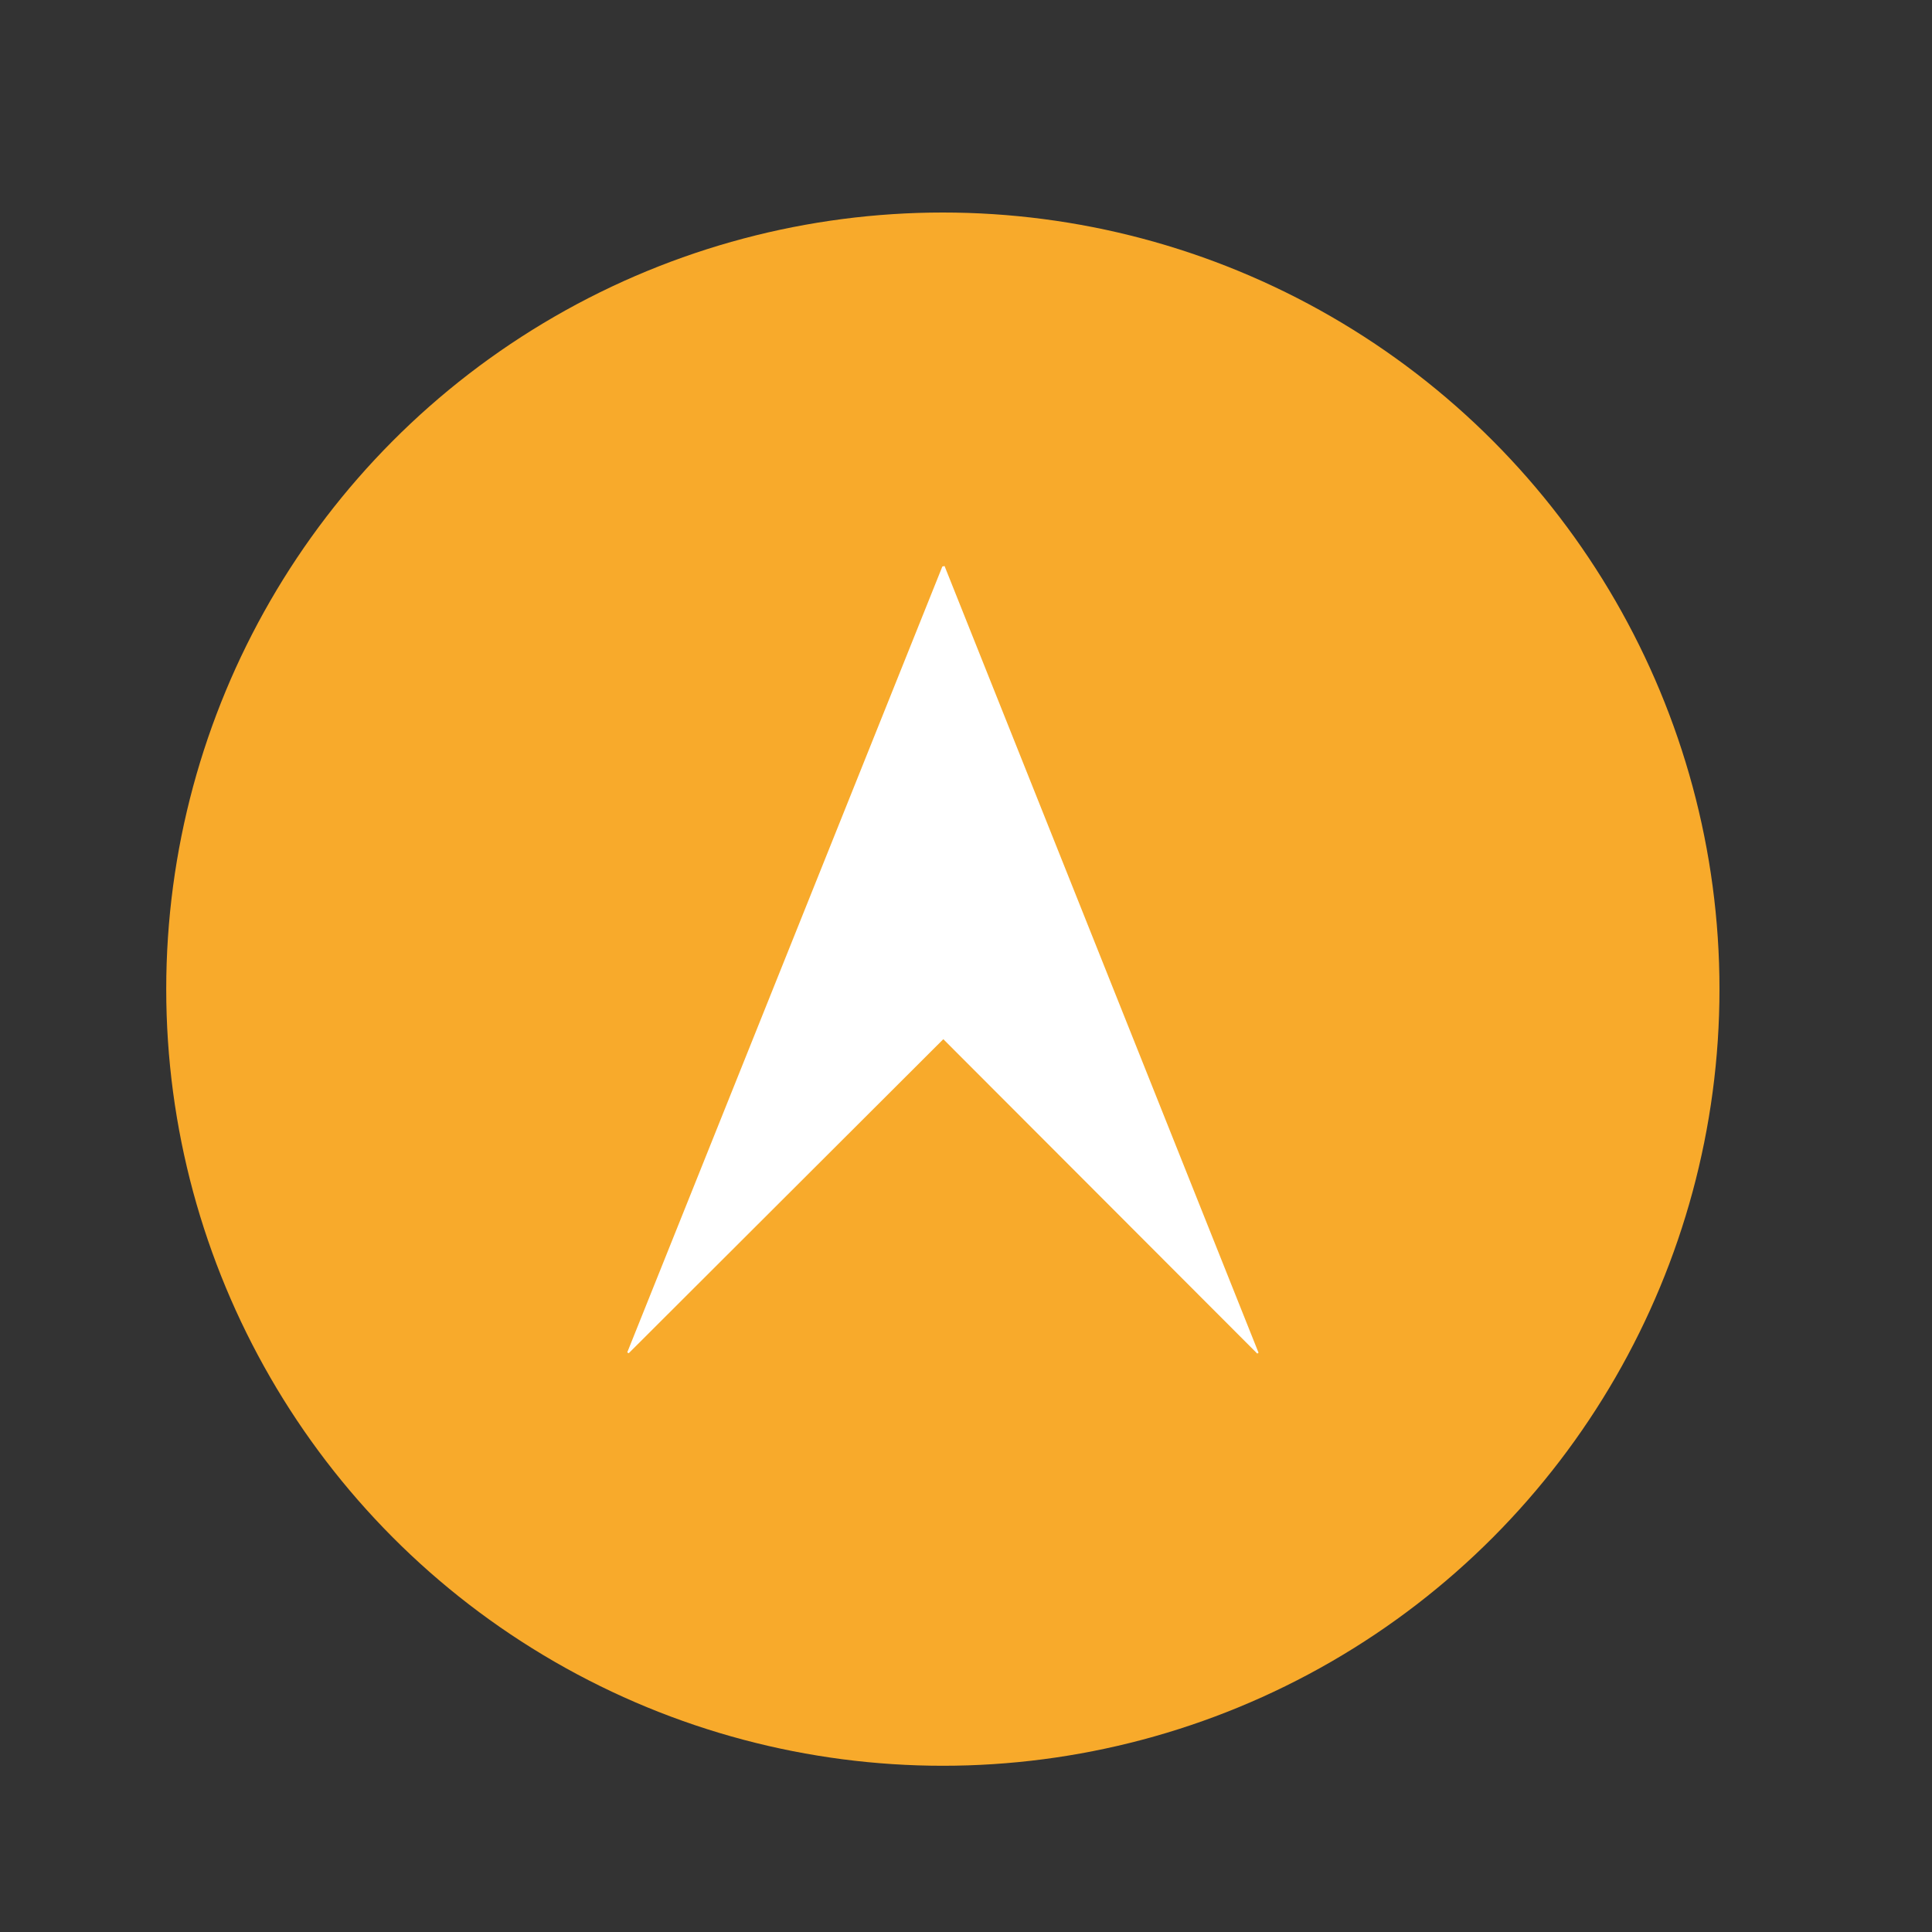 <?xml version="1.0" encoding="utf-8"?>
<!-- Generator: Adobe Illustrator 16.0.0, SVG Export Plug-In . SVG Version: 6.00 Build 0)  -->
<!DOCTYPE svg PUBLIC "-//W3C//DTD SVG 1.1//EN" "http://www.w3.org/Graphics/SVG/1.1/DTD/svg11.dtd">
<svg version="1.1" xmlns="http://www.w3.org/2000/svg" xmlns:xlink="http://www.w3.org/1999/xlink" x="0px" y="0px" width="50px"
	 height="50px" viewBox="0 0 50 50" enable-background="new 0 0 50 50" xml:space="preserve">
<rect x="0" y="0" width="50" height="50" fill="#333333" stroke="none"/>
<g id="icons">
    <g id="on">
	   <path display="none" fill="#F79920" d="M44.19,25c0-10.932-8.894-19.826-19.826-19.826C13.432,5.174,4.538,14.068,4.538,25
		c0,10.933,8.894,19.826,19.826,19.826C35.297,44.826,44.19,35.933,44.19,25 M26.311,24.97c0,1.039-0.842,1.881-1.882,1.881
		c-1.039,0-1.881-0.842-1.881-1.881v-9.785c0-1.039,0.842-1.882,1.881-1.882s1.882,0.842,1.882,1.882V24.97z M37.166,25.033
		c0,7.059-5.742,12.802-12.802,12.802c-7.06,0-12.803-5.743-12.803-12.802c0-3.422,1.333-6.639,3.755-9.056
		c0.367-0.367,0.848-0.55,1.329-0.55c0.482,0,0.964,0.183,1.331,0.551c0.735,0.736,0.734,1.927-0.001,2.661
		c-1.708,1.708-2.65,3.978-2.65,6.394c0,4.983,4.055,9.038,9.039,9.038c4.983,0,9.038-4.055,9.038-9.038
		c0-2.414-0.939-4.684-2.646-6.391c-0.734-0.736-0.733-1.927,0-2.662c0.736-0.735,1.928-0.734,2.662,0.001
		C35.836,18.399,37.166,21.614,37.166,25.033"/>
    </g>
	<g id="recibos" display="none" opacity="0.8">
		<path display="inline" fill="#474747" d="M30.138,38.259H13.055c-2.514,0-4.551-2.038-4.551-4.552V13.378
			c0-4.454,3.609-8.063,8.063-8.063h13.571c2.514,0,4.551,2.039,4.551,4.553v23.84C34.688,36.221,32.651,38.259,30.138,38.259"/>
		<path display="inline" fill="#474747" stroke="#FFFFFF" stroke-width="2" stroke-miterlimit="10" d="M17.292,44.046
			c-2.841,0-5.151-2.311-5.151-5.15V14.348c0-2.841,2.311-5.151,5.151-5.151h17.79c2.841,0,5.151,2.311,5.151,5.151v24.547
			c0,2.84-2.311,5.15-5.151,5.15H17.292z"/>
		<path display="inline" fill="#FFFFFF" d="M32.791,32.021c-1.19,1.543-2.668,2.581-4.939,2.581c-3.263,0-5.555-2.094-6.393-5.225
			h-1.19c-0.529,0-0.948-0.42-0.948-0.949c0-0.508,0.419-0.947,0.948-0.947h0.859c-0.022-0.265-0.022-0.552-0.022-0.839
			c0-0.33,0-0.683,0.044-1.014h-0.881c-0.529,0-0.948-0.417-0.948-0.925c0-0.529,0.419-0.948,0.948-0.948h1.233
			c0.86-2.976,3.131-5.114,6.262-5.114c2.337,0,3.747,0.927,4.894,2.249c0.178,0.175,0.354,0.507,0.354,0.904
			c0,0.705-0.597,1.278-1.301,1.278c-0.463,0-0.771-0.221-0.948-0.441c-0.839-1.014-1.698-1.566-3.064-1.566
			c-1.586,0-2.777,1.037-3.395,2.69h3.924c0.508,0,0.926,0.419,0.926,0.948c0,0.508-0.418,0.925-0.926,0.925h-4.343
			c-0.044,0.308-0.044,0.64-0.044,0.971c0,0.308,0,0.595,0.022,0.882h4.365c0.508,0,0.926,0.439,0.926,0.947
			c0,0.529-0.418,0.949-0.926,0.949h-3.968c0.617,1.764,1.874,2.799,3.616,2.799c1.323,0,2.182-0.639,3.021-1.676
			c0.22-0.263,0.528-0.44,0.947-0.44c0.662,0,1.213,0.528,1.213,1.191C33.055,31.582,32.922,31.868,32.791,32.021"/>
		<rect x="8.503" y="5.314" display="inline" fill="none" width="32.685" height="39.686"/>
	</g>
	<g id="recomendadas" display="none" opacity="0.8">
		<g display="inline">
			<defs>
				<rect id="SVGID_1_" x="4.5" y="4.92" width="41.003" height="40.08"/>
			</defs>
			<clipPath id="SVGID_2_">
				<use xlink:href="#SVGID_1_"  overflow="visible"/>
			</clipPath>
			<path clip-path="url(#SVGID_2_)" fill="#474747" d="M30.066,4.921c-0.186,0.007-0.374,0.042-0.559,0.11
				c-0.631,0.241-0.813,0.768-1.47,4.083c-0.663,3.351-1.025,4.138-2.65,5.942c-3.067,3.552-3.129,4.987-5.606,8.181
				c-1.157,1.493-2.897,2.169-4.575,2.487c0.162,5.652,0.012,11.318,0.065,16.974c0.025,0.146,0.041,0.295,0.048,0.444
				c0.612,0.029,1.205,0.063,1.768,0.105c0.768,0.075,1.985,0.295,2.704,0.493c6.658,1.358,13.12,1.048,20.29,1.037
				c1.321,0,2.385-1.062,2.385-2.384c0-1.131-0.779-2.071-1.832-2.318h1.382c1.804,0,3.257-1.452,3.257-3.256
				c0-1.428-0.907-2.636-2.18-3.078c1.391-0.372,2.407-1.636,2.407-3.146c0-1.604-1.148-2.93-2.673-3.203
				c1.399-0.438,2.41-1.741,2.41-3.289c0-1.91-1.538-3.449-3.448-3.449h-9.208c-1.238-0.095-1.304-0.355-1.304-0.975
				c0-0.298,0.399-1.609,0.887-2.912c1.175-3.382,2.752-8.211,0.252-10.701C31.674,5.382,30.868,4.888,30.066,4.921z"/>
			<path clip-path="url(#SVGID_2_)" fill="#474747" d="M5.787,24.097c-0.713,0-1.287,0.574-1.287,1.286v18.331
				C4.5,44.427,5.074,45,5.787,45h7.075c0.713,0,1.287-0.573,1.287-1.287V25.382c0-0.712-0.574-1.286-1.287-1.286H5.787z
				 M11.052,39.616c1.065,0,1.93,0.864,1.93,1.93s-0.864,1.93-1.93,1.93s-1.93-0.864-1.93-1.93S9.987,39.616,11.052,39.616"/>
		</g>
	</g>
	<g id="distancia_1_" display="none">
		<polygon display="inline" fill="#F79920" points="19.94,40.527 3.967,44.806 8.246,28.832 		"/>
		<polygon display="inline" fill="#F79920" points="39.573,20.893 43.854,4.92 27.881,9.199 		"/>
		
			<rect x="22" y="9" transform="matrix(0.707 0.707 -0.707 0.707 24.918 -9.148)" display="inline" fill="#F79920" width="3" height="33"/>
	</g>
	<g id="precio" display="none" opacity="0.8">
		<g display="inline">
			<defs>
				<rect id="SVGID_3_" x="8.355" y="3.75" width="32.075" height="41.056"/>
			</defs>
			<clipPath id="SVGID_4_">
				<use xlink:href="#SVGID_3_"  overflow="visible"/>
			</clipPath>
			<path clip-path="url(#SVGID_4_)" fill="#474747" d="M40.363,19.815L35.878,8.432c-0.153-0.409-0.576-0.67-1.022-0.604
				l-6.396,0.95c-0.274-0.321-0.56-0.631-0.854-0.927c-1.874-1.881-4.166-3.242-6.892-4.062c-0.499-0.149-1.024,0.134-1.174,0.635
				c-0.15,0.5,0.133,1.027,0.632,1.178c2.418,0.727,4.446,1.93,6.102,3.59c1.666,1.67,2.963,3.813,3.904,6.403
				c0.179,0.491,0.718,0.745,1.208,0.567c0.488-0.179,0.741-0.721,0.564-1.212c-0.351-0.961-0.745-1.868-1.188-2.72
				c3.223-0.416,5.217,4.286,1.98,6.163c-1.573,0.913-3.59,0.368-4.493-1.206l-0.004,0.002l-0.003-0.004
				c-0.53-0.923-0.563-2.005-0.18-2.926c-0.791-1.538-1.741-2.871-2.859-3.993c-0.303-0.304-0.618-0.592-0.946-0.865L22.83,9.614
				c-0.293,0.029-0.569,0.195-0.728,0.471L8.482,33.776c-0.261,0.454-0.107,1.036,0.346,1.299l16.564,9.604
				c0.451,0.262,1.03,0.106,1.29-0.35l13.622-23.692h-0.002C40.442,20.395,40.474,20.094,40.363,19.815 M31.063,27.589
				c-0.372,0.698-1.262,0.938-1.959,0.567c-0.454-0.243-0.638-0.61-0.71-0.896c-0.223-0.926-0.629-1.591-1.483-2.047
				c-1.028-0.549-2.085-0.375-3.033,0.351l2.423,1.294c0.486,0.261,0.675,0.876,0.413,1.363c-0.261,0.49-0.868,0.659-1.354,0.397
				l-2.842-1.518c-0.12,0.182-0.232,0.391-0.343,0.6c-0.111,0.21-0.213,0.401-0.29,0.585l2.841,1.518
				c0.488,0.261,0.675,0.876,0.415,1.364c-0.263,0.49-0.867,0.658-1.355,0.397l-2.458-1.314c-0.114,1.262,0.38,2.265,1.496,2.86
				c0.872,0.467,1.625,0.398,2.609,0.027c0.339-0.132,0.729-0.147,1.129,0.066c0.662,0.354,0.914,1.183,0.56,1.845
				c-0.168,0.314-0.465,0.536-0.671,0.628c-1.582,0.655-3.141,0.764-4.902-0.177c-2.666-1.425-3.622-3.999-3.043-6.758l-0.802-0.429
				c-0.487-0.262-0.683-0.859-0.423-1.348c0.261-0.487,0.877-0.674,1.365-0.413l0.522,0.279c0.076-0.184,0.169-0.358,0.271-0.55
				c0.112-0.209,0.233-0.436,0.362-0.636l-0.523-0.279c-0.488-0.261-0.684-0.858-0.423-1.346c0.261-0.488,0.875-0.675,1.364-0.414
				l0.854,0.457c1.945-1.919,4.588-2.59,7.168-1.211c1.813,0.97,2.548,2.191,2.943,3.634C31.265,26.756,31.279,27.188,31.063,27.589
				"/>
		</g>
	</g>
	<g id="manguera" display="none">
		<path display="inline" fill="#474747" d="M47.641,10.395c-0.261-0.042-6.454-1.009-9.931-1.009c-0.584,0-1.071-0.069-1.456-0.015
			c-2.244,0.317-8.331,1.894-10.514,2.366h-0.006c-0.063,0-0.166-0.157-0.283-0.245c-0.281-0.289-0.726-0.508-1.269-0.508
			c-0.329,0-0.655,0.121-0.965,0.309c-0.599,0.365-3.026,2.06-3.967,2.713c-0.328-0.08-0.8-0.152-1.384-0.152
			c-1.28,0-2.592,0.361-3.901,1.065c-3.02,1.627-5.612,3.922-5.712,4.012c-0.723,0.627-1.763,2.125-1.069,3.754
			c0.445,1.05,0.362,1.304-0.353,2.411c-0.777,1.202-4.545,7.333-4.904,7.919c-0.594,0.805-0.997,2.01-0.206,2.818
			c0.625,0.639,2.359,1.325,2.891,1.527c1.49,0.534,7.919,2.419,8.176,2.495c0.055,0.018,0.561,0.169,1.254,0.169
			c0.876,0,2.13-0.24,3.128-1.385c1.374-1.581,5.582-7.026,5.754-7.25c0.045-0.058,1.054-1.356,0.889-2.995l0.002-0.004
			c0.356-0.166,0.792-0.483,1.267-1.083c0.088-0.112,0.179-0.219,0.272-0.327c0.703-0.832,1.577-1.868,1.498-4.227
			c-0.023-0.734-0.107-1.432-0.182-2.048c-0.121-1.008-0.247-2.05,0.059-2.309c0.881-0.748,0.97-1.553,0.927-2.024
			c2.326-0.608,8.017-2.067,10.061-2.357c0.34-0.047,0.784-0.072,1.325-0.072c3.113,0,8.196,0.806,8.247,0.814
			c0.27,0.042,0.603-0.035,0.81-0.21c0.205-0.175,0.384-0.433,0.384-0.703V11.31C48.482,10.854,48.091,10.467,47.641,10.395
			 M25.533,16.987c-1.067,0.901-0.888,2.379-0.7,3.944c0.073,0.605,0.15,1.232,0.171,1.885c0.053,1.649-0.44,2.234-1.064,2.973
			c-0.102,0.119-0.204,0.241-0.304,0.367c-0.329,0.411-0.547,0.532-0.609,0.56c-0.347,0.033-0.649,0.258-0.777,0.591l-0.249,0.648
			c-0.061,0.158-0.078,0.328-0.048,0.495c0.168,0.934-0.479,1.793-0.488,1.804c-0.044,0.055-4.354,5.634-5.692,7.172
			c-0.434,0.497-1.016,0.748-1.731,0.748h0c-0.409,0-0.706-0.085-0.717-0.087c-0.067-0.022-6.648-1.951-8.073-2.462
			c-0.766-0.289-1.734-0.738-2.1-0.997c0.045-0.146,0.163-0.372,0.28-0.531c0.018-0.024,0.036-0.049,0.05-0.075
			c0.042-0.067,4.115-6.7,4.904-7.917c0.849-1.313,1.306-2.246,0.501-4.141c-0.339-0.799,0.575-1.628,0.587-1.639
			c0.026-0.023,2.545-2.25,5.37-3.771c1.035-0.559,2.052-0.841,3.023-0.841c0.734,0,1.174,0.172,1.174,0.172
			c0.295,0.127,0.635,0.094,0.9-0.09c0.962-0.671,3.54-2.458,4.194-2.88c0.005,0.008,0.011,0.015,0.016,0.024
			c0.149,0.349,0.279,0.725,0.416,1.119c0.31,0.896,0.63,1.817,1.228,2.612C25.743,16.797,25.603,16.927,25.533,16.987
			 M46.595,12.771c-1.89-0.244-5.117-0.677-7.512-0.677c-0.635,0-1.173,0.029-1.604,0.09c-2.247,0.319-8.375,1.899-10.541,2.467
			l-0.456-1.005c2.352-0.614,7.984-2.058,10.017-2.346c0.295-0.042,0.734-0.063,1.224-0.063c2.626,0,6.983,0.607,8.872,0.867V12.771
			L46.595,12.771z"/>
		<path display="inline" fill="#474747" d="M18.927,25.113c-0.29-0.319-0.574-0.58-0.81-0.746c-0.909-0.638-3.411-0.857-4.157-0.909
			c-0.341-0.024-0.659,0.14-0.843,0.423L7.5,32.647c-0.26,0.406-0.166,0.943,0.218,1.235c0.662,0.504,4.059,3.021,5.977,3.021h0
			c0.162,0,0.319-0.017,0.465-0.049c2.757-0.619,6.333-5.526,6.496-8.139c0.066-1.085-0.764-2.486-1.592-3.447
			C19.023,25.212,18.978,25.16,18.927,25.113 M14.375,25.353c0.195,0.018,0.386,0.041,0.575,0.063
			c-0.225,0.104-0.419,0.229-0.561,0.374c-1.589,1.632-1.61,7.434-1.598,8.58c0.001,0.189,0.06,0.365,0.16,0.511
			c-0.954-0.354-2.326-1.191-3.424-1.966L14.375,25.353z M14.586,34.666c0.035-0.1,0.056-0.204,0.055-0.315
			c-0.03-2.936,0.372-6.548,1.041-7.24c0.233-0.158,1.213-0.317,2.195-0.37c0.511,0.674,0.953,1.498,0.93,1.86
			C18.701,30.328,16.363,33.533,14.586,34.666"/>
	</g>
	<g id="gasolineras" display="none">
		<path display="inline" fill="#474747" d="M39.17,19.146c0-7.887-6.398-14.284-14.285-14.284c-7.886,0-14.284,6.397-14.284,14.284
			c0,0.604,0.042,1.188,0.115,1.771c0.187,2.209,1.75,10.679,14.181,25.225c14.617-17.098,14.211-25.537,14.211-25.537
			C39.149,20.125,39.17,19.646,39.17,19.146"/>
	</g>
	<g id="invitar" display="none">
		<path display="inline" fill="#474747" d="M37.974,28.237h-5.262c-1.111,0-2.039-0.89-2.039-2.038c0-1.11,0.928-2.038,2.039-2.038
			h5.262v-5.15c0-1.185,0.927-2.112,2.111-2.112c1.148,0,2.113,0.927,2.113,2.112v5.15h5.261c1.111,0,2.039,0.928,2.039,2.038
			c0,1.148-0.928,2.038-2.039,2.038h-5.261v5.15c0,1.187-0.965,2.113-2.113,2.113c-1.185,0-2.111-0.927-2.111-2.113V28.237z
			 M41.099,45.597c0,0,0-2.792-0.232-4.249c-0.191-1.154-1.787-2.675-8.574-5.171c-6.682-2.453-6.27-1.259-6.27-5.771
			c0-2.929,1.49-1.228,2.442-6.789c0.37-2.187,0.667-0.729,1.469-4.238c0.423-1.841-0.284-1.978-0.199-2.854
			c0.085-0.878,0.168-1.661,0.327-3.458C30.251,10.847,28.19,5,20.799,5c-7.389,0-9.451,5.847-9.249,8.078
			c0.159,1.786,0.243,2.58,0.327,3.457c0.085,0.878-0.624,1.016-0.201,2.855c0.803,3.499,1.1,2.041,1.47,4.239
			c0.951,5.561,2.441,3.859,2.441,6.787c0,4.525,0.413,3.331-6.269,5.771c-6.787,2.486-8.395,4.019-8.574,5.171
			c-0.243,1.447-0.243,4.239-0.243,4.239h20.297H41.099z"/>
	</g>
	<g id="preferencias" display="none">
		<path display="inline" fill="#474747" d="M45.112,23.574c0,0-0.73-0.275-2.845-0.47c-2.585-0.239-3.366-1.208-4.226-2.415h-0.018
			c-0.107-0.286-0.223-0.57-0.348-0.847l0.01-0.011c-0.246-1.46-0.379-2.698,1.281-4.696c1.356-1.633,1.68-2.344,1.68-2.344
			c-0.318-0.808-1.084-1.574-1.084-1.574s-0.766-0.765-1.572-1.083c0,0-0.712,0.322-2.346,1.679
			c-1.997,1.66-3.234,1.527-4.694,1.282l-0.011,0.01c-0.278-0.126-0.56-0.241-0.849-0.348v-0.017
			c-1.205-0.86-2.175-1.642-2.414-4.227c-0.194-2.114-0.469-2.845-0.469-2.845c-0.797-0.347-1.879-0.347-1.879-0.347
			s-1.082,0-1.878,0.347c0,0-0.275,0.731-0.471,2.845c-0.238,2.585-1.208,3.367-2.414,4.227v0.017
			c-0.288,0.107-0.57,0.221-0.848,0.347l-0.01-0.009c-1.46,0.246-2.697,0.378-4.696-1.28c-1.632-1.356-2.344-1.68-2.344-1.68
			c-0.809,0.319-1.572,1.083-1.572,1.083s-0.766,0.767-1.083,1.574c0,0,0.322,0.712,1.679,2.344
			c1.659,1.998,1.525,3.236,1.281,4.696l0.01,0.011c-0.126,0.277-0.241,0.561-0.349,0.847h-0.016
			c-0.86,1.208-1.64,2.176-4.226,2.415c-2.114,0.194-2.847,0.47-2.847,0.47c-0.345,0.797-0.345,1.877-0.345,1.877
			s0,1.082,0.346,1.88c0,0,0.732,0.275,2.845,0.468c2.586,0.241,3.366,1.211,4.227,2.416h0.016c0.108,0.287,0.223,0.569,0.349,0.846
			l-0.01,0.012c0.246,1.461,0.378,2.698-1.281,4.696c-1.357,1.632-1.68,2.344-1.68,2.344c0.318,0.808,1.083,1.573,1.083,1.573
			s0.766,0.766,1.573,1.082c0,0,0.711-0.32,2.344-1.679c1.999-1.66,3.236-1.525,4.696-1.281l0.01-0.009
			c0.277,0.125,0.56,0.239,0.848,0.348v0.017c1.207,0.859,2.176,1.64,2.414,4.227c0.196,2.113,0.471,2.846,0.471,2.846
			c0.796,0.346,1.878,0.346,1.878,0.346s1.082,0,1.879-0.347c0,0,0.275-0.73,0.469-2.845c0.239-2.587,1.209-3.367,2.414-4.227
			v-0.017c0.289-0.108,0.57-0.223,0.849-0.348l0.011,0.009c1.46-0.245,2.697-0.379,4.694,1.281c1.634,1.356,2.346,1.681,2.346,1.681
			c0.808-0.32,1.572-1.084,1.572-1.084s0.766-0.766,1.084-1.573c0,0-0.322-0.712-1.68-2.344c-1.66-1.998-1.526-3.235-1.281-4.696
			l-0.01-0.012c0.125-0.276,0.24-0.559,0.348-0.846h0.018c0.858-1.206,1.641-2.175,4.226-2.416c2.113-0.193,2.846-0.468,2.846-0.468
			c0.346-0.798,0.346-1.88,0.346-1.88S45.459,24.371,45.112,23.574 M25.33,34.866c-5.2,0-9.414-4.215-9.414-9.414
			s4.214-9.414,9.414-9.414c5.198,0,9.414,4.215,9.414,9.414S30.528,34.866,25.33,34.866"/>
	</g>
	<g id="ayuda" display="none">
		<path display="inline" fill="#5D5D5D" d="M24.995,5.562c-11.118,0-20.13,9.013-20.13,20.13c0,11.118,9.012,20.13,20.13,20.13
			c11.118,0,20.131-9.013,20.131-20.13C45.126,14.575,36.113,5.562,24.995,5.562 M27.354,35.725c0,1.282-0.987,2.27-2.334,2.27
			c-1.349,0-2.335-0.987-2.335-2.27v-0.328c0-1.282,0.986-2.267,2.335-2.267c1.347,0,2.334,0.984,2.334,2.267V35.725z
			 M33.404,21.258c0,4.144-2.992,6.017-6.642,6.642l-0.132,1.514c-0.131,0.723-0.658,1.314-1.414,1.314H25.02
			c-0.757,0-1.315-0.56-1.414-1.314l-0.329-2.828c-0.13-0.888,0.394-1.546,1.283-1.645c3.09-0.295,4.801-1.479,4.801-3.55v-0.065
			c0-1.843-1.414-3.125-3.783-3.125c-1.741,0-3.155,0.625-4.471,1.809c-0.329,0.264-0.756,0.46-1.216,0.46
			c-1.02,0-1.841-0.821-1.841-1.807c0-0.495,0.197-1.021,0.657-1.415c1.743-1.644,3.946-2.729,6.971-2.729
			c4.604,0,7.727,2.564,7.727,6.674V21.258z"/>
	</g>
	<g id="openy" display="none">
		<path display="inline" fill="#F8A628" d="M34.326,34.226c-0.084,0.112-0.167,0.22-0.263,0.317c-0.801,0.805-2.103,0.805-2.904,0
			c-0.794-0.795-0.794-2.095,0-2.898c0.074-0.07,0.153-0.139,0.237-0.201c2.061-1.769,3.361-4.384,3.361-7.298
			c0-2.839-1.234-5.383-3.189-7.143c-0.146-0.087-0.285-0.188-0.409-0.317c-0.794-0.797-0.794-2.097,0-2.899
			c0.802-0.803,2.104-0.803,2.904,0c0.066,0.067,0.122,0.143,0.179,0.204c2.785,2.498,4.55,6.131,4.55,10.155
			C38.792,28.138,37.064,31.729,34.326,34.226 M18.732,17.012c0.144-0.086,0.285-0.19,0.409-0.313c0.801-0.804,0.801-2.1,0-2.902
			c-0.802-0.801-2.102-0.801-2.9,0c-0.055,0.057-0.112,0.121-0.16,0.177c-2.8,2.507-4.564,6.13-4.564,10.172
			c0,3.976,1.716,7.56,4.44,10.047c0.082,0.131,0.171,0.253,0.283,0.367c0.798,0.792,2.098,0.792,2.9,0
			c0.801-0.812,0.801-2.102,0-2.915c-0.066-0.057-0.131-0.109-0.196-0.164v-0.014c-2.079-1.765-3.404-4.386-3.404-7.321
			C15.541,21.322,16.774,18.771,18.732,17.012 M29.455,19.425c-0.039-0.031-0.068-0.062-0.092-0.09
			c-0.272-0.274-0.627-0.423-1.003-0.423c-0.386,0-0.739,0.149-1.012,0.423c-0.559,0.557-0.559,1.454,0,2.005
			c0.07,0.067,0.145,0.129,0.226,0.189c0.739,0.679,1.162,1.636,1.162,2.632c0,1.042-0.451,2.038-1.252,2.718l-0.03,0.021
			c-0.029,0.022-0.06,0.053-0.105,0.098c-0.271,0.265-0.407,0.619-0.407,1.004c0,0.377,0.137,0.74,0.407,1.003
			c0.272,0.272,0.626,0.423,1.012,0.423c0.376,0,0.73-0.15,1.003-0.423c0.043-0.044,0.092-0.098,0.137-0.157
			c1.306-1.213,2.043-2.921,2.043-4.686C31.543,22.366,30.792,20.638,29.455,19.425 M22.958,21.347
			c0.271-0.27,0.421-0.633,0.421-1.009c0-0.378-0.15-0.735-0.421-1.003c-0.274-0.274-0.626-0.415-1.003-0.415
			c-0.384,0-0.74,0.141-1.011,0.415c-0.021,0.028-0.054,0.059-0.075,0.09c-1.343,1.213-2.113,2.934-2.113,4.736
			c0,1.758,0.748,3.456,2.038,4.672c0.045,0.065,0.097,0.118,0.15,0.178c0.271,0.266,0.627,0.416,1.011,0.416
			c0.377,0,0.729-0.15,1.003-0.416c0.271-0.27,0.421-0.625,0.421-1.001c0-0.384-0.15-0.741-0.429-1.019
			c-0.031-0.031-0.053-0.047-0.083-0.069l-0.03-0.037c-0.797-0.687-1.267-1.676-1.267-2.724c0-0.997,0.422-1.945,1.153-2.632
			C22.808,21.477,22.889,21.417,22.958,21.347 M38.359,6.187c-0.066-0.072-0.155-0.133-0.249-0.202
			c-1.062-0.698-2.494-0.414-3.192,0.65c-0.661,0.991-0.449,2.318,0.464,3.057c0.027,0.023,0.063,0.035,0.089,0.063
			c0.025,0.02,0.061,0.053,0.095,0.068c4.365,3.209,7.214,8.379,7.214,14.207c0,9.735-7.895,17.617-17.628,17.617
			c-9.729,0-17.613-7.882-17.613-17.617c0-5.803,2.803-10.936,7.134-14.155h-0.007h0.007c1.053-0.716,1.322-2.139,0.612-3.19
			c-0.716-1.049-2.138-1.329-3.192-0.613c-0.067,0.043-0.129,0.095-0.196,0.147C6.46,10.263,2.94,16.744,2.94,24.029
			c0,12.271,9.947,22.216,22.211,22.216c12.269,0,22.215-9.944,22.215-22.216C47.366,16.719,43.82,10.236,38.359,6.187"/>
	</g>
	<g id="exclamation" display="none">
		<g display="inline">
			<path fill="#F8A628" d="M5.995,46.299c-3.558,0-5.015-2.486-3.235-5.525L22.168,7.622c1.78-3.039,4.689-3.039,6.471,0
				l19.408,33.151c1.78,3.04,0.324,5.525-3.235,5.525H5.995z"/>
			<g>
				<path fill="#FFFFFF" d="M22.479,18.508c0-0.804,0.658-1.463,1.462-1.463h2.926c0.806,0,1.462,0.659,1.462,1.463v13.164
					c0,0.805-0.656,1.462-1.462,1.462H23.94c-0.804,0-1.462-0.657-1.462-1.462V18.508z"/>
				<circle fill="#FFFFFF" cx="25.404" cy="38.985" r="2.926"/>
			</g>
		</g>
	</g>
	<g id="recibos_1_" display="none">
		<path display="inline" fill="#F8A628" d="M11.025,39.915c-1.661-0.644-2.839-2.252-2.839-4.138V13.24
			c0-4.344,3.521-7.864,7.865-7.864h15.39c1.984,0,3.662,1.302,4.231,3.098H17.48c-3.56,0-6.456,2.896-6.456,6.456V39.915z
			 M40.735,14.929v25.962c0,2.452-1.988,4.44-4.439,4.44H17.48c-2.453,0-4.44-1.988-4.44-4.44V14.929
			c0-2.452,1.987-4.439,4.44-4.439h18.815C38.747,10.489,40.735,12.477,40.735,14.929z M34.151,32.807c0-0.7-0.584-1.26-1.283-1.26
			c-0.443,0-0.769,0.186-1.002,0.467c-0.887,1.096-1.795,1.771-3.193,1.771c-1.842,0-3.172-1.096-3.825-2.962h4.196
			c0.537,0,0.979-0.442,0.979-1.001c0-0.537-0.442-1.003-0.979-1.003h-4.615c-0.023-0.304-0.023-0.607-0.023-0.933
			c0-0.35,0-0.699,0.046-1.026h4.592c0.537,0,0.979-0.442,0.979-0.979c0-0.559-0.442-1.001-0.979-1.001h-4.149
			c0.653-1.75,1.912-2.845,3.591-2.845c1.446,0,2.354,0.583,3.24,1.656c0.187,0.232,0.513,0.466,1.004,0.466
			c0.745,0,1.375-0.606,1.375-1.353c0-0.42-0.187-0.77-0.372-0.957c-1.214-1.399-2.706-2.377-5.178-2.377
			c-3.311,0-5.711,2.261-6.62,5.41h-1.306c-0.56,0-1.003,0.442-1.003,1.001c0,0.537,0.444,0.979,1.003,0.979h0.933
			c-0.047,0.351-0.047,0.722-0.047,1.073c0,0.304,0,0.606,0.024,0.886h-0.91c-0.56,0-1.003,0.466-1.003,1.003
			c0,0.559,0.444,1.001,1.003,1.001h1.258c0.886,3.313,3.312,5.526,6.762,5.526c2.401,0,3.964-1.096,5.223-2.728
			C34.012,33.459,34.151,33.155,34.151,32.807z"/>
	</g>
	<g id="favoritos" display="none">
		<path display="inline" fill="#595959" d="M17.279,31.014c-0.087,0.406-1.042,5.024-1.889,9.131l8.148-4.646
			c0.686-0.393,1.529-0.393,2.214,0l8.149,4.642l-1.898-9.181c-0.16-0.774,0.1-1.577,0.688-2.107l6.934-6.313l-9.322-1.031
			c-0.786-0.087-1.464-0.582-1.793-1.306l-3.865-8.547l-3.861,8.547c-0.326,0.72-1.006,1.214-1.791,1.306L9.67,22.54l6.934,6.313
			C17.213,29.403,17.463,30.232,17.279,31.014z M35.509,45.697c-0.502,0-0.991-0.113-1.445-0.327
			c-0.078-0.032-0.154-0.069-0.233-0.114l-9.188-5.24l-9.187,5.242c-0.077,0.045-0.156,0.083-0.237,0.118
			c-1.09,0.511-2.426,0.39-3.402-0.319c-1.049-0.76-1.568-2.088-1.311-3.375l2.141-10.384c-0.837-0.761-2.153-1.958-3.583-3.259
			L4.825,24.18c-0.06-0.056-0.123-0.118-0.174-0.183c-0.838-0.886-1.139-2.17-0.761-3.338c0.388-1.171,1.388-2.04,2.595-2.256
			c0.077-0.019,0.151-0.032,0.229-0.041l10.516-1.166l4.354-9.641c0.037-0.085,0.08-0.168,0.133-0.247
			c0.587-1.058,1.71-1.724,2.928-1.724c1.216,0,2.336,0.666,2.929,1.722c0.048,0.081,0.092,0.164,0.135,0.251l4.357,9.646
			l10.516,1.166c0.075,0.006,0.151,0.02,0.233,0.038c1.204,0.224,2.204,1.086,2.59,2.264c0.38,1.165,0.077,2.456-0.761,3.342
			c-0.053,0.058-0.114,0.121-0.174,0.174l-7.825,7.123l2.14,10.36c0.253,1.313-0.263,2.636-1.318,3.398
			C36.899,45.475,36.22,45.697,35.509,45.697z"/>
	</g>
	<g id="navigator">
		<g>
			<circle fill-rule="evenodd" clip-rule="evenodd" fill="#F8AA2B" cx="24.401" cy="25.599" r="20.099"/>
			<g>
				<path fill-rule="evenodd" clip-rule="evenodd" fill="#FFFFFF" d="M24.413,26.894c-2.732,2.727-5.437,5.427-8.141,8.127
					c-0.013-0.007-0.025-0.014-0.039-0.021c2.719-6.779,5.437-13.559,8.155-20.339c0.019-0.003,0.038-0.008,0.057-0.012
					c2.708,6.787,5.417,13.573,8.126,20.36c-0.012,0.007-0.022,0.016-0.033,0.022C29.836,32.327,27.134,29.619,24.413,26.894z"/>
			</g>
		</g>
	</g>
</g>
<g id="types">
	<g id="gasoleoA" display="none">
		<path display="inline" fill="#484748" d="M24.836,31.101c-5.67,0-9.63-3.936-9.63-9.57c0-5.494,7.719-15.359,8.599-16.467
			l1.031-1.296l1.031,1.296c0.881,1.107,8.602,10.973,8.602,16.467C34.469,27.165,30.508,31.101,24.836,31.101 M24.836,8.048
			c-2.61,3.509-6.996,10.108-6.996,13.481c0,4.792,3.514,6.936,6.996,6.936c3.484,0,6.998-2.144,6.998-6.936
			C31.834,18.157,27.447,11.557,24.836,8.048"/>
		<path display="inline" fill="#484748" d="M23.93,25.738c-0.167,1.125-1.446,1.266-2.549,0.357
			c-1.675-1.375-2.491-3.165-2.468-4.32c0.007-0.367,0.35-0.691,0.783-0.765c0.124-0.021,0.245-0.021,0.358-0.002
			c0.318,0.049,0.598,0.241,0.68,0.529c0.19,0.659,0.936,1.419,1.578,1.71C23.258,23.675,24.072,24.772,23.93,25.738"/>
		<g display="inline">
			<path fill="#484748" d="M0.568,40.521v-0.02c0-1.887,1.444-3.485,3.476-3.485c1.011,0,1.685,0.241,2.301,0.684
				c0.115,0.087,0.241,0.25,0.241,0.481c0,0.317-0.26,0.588-0.587,0.588c-0.154,0-0.27-0.067-0.366-0.136
				c-0.433-0.317-0.905-0.529-1.637-0.529c-1.242,0-2.186,1.088-2.186,2.379v0.019c0,1.387,0.915,2.407,2.292,2.407
				c0.636,0,1.213-0.202,1.627-0.51v-1.262H4.4c-0.289,0-0.529-0.222-0.529-0.511c0-0.288,0.241-0.52,0.529-0.52h1.878
				c0.337,0,0.597,0.26,0.597,0.597v1.801c0,0.337-0.135,0.578-0.414,0.751c-0.578,0.385-1.386,0.731-2.397,0.731
				C1.955,43.986,0.568,42.484,0.568,40.521z"/>
			<path fill="#484748" d="M8.03,42.407v-0.019c0-1.098,0.857-1.637,2.099-1.637c0.568,0,0.973,0.086,1.367,0.211v-0.125
				c0-0.722-0.443-1.107-1.261-1.107c-0.443,0-0.809,0.077-1.126,0.203c-0.067,0.019-0.125,0.028-0.183,0.028
				c-0.27,0-0.491-0.212-0.491-0.481c0-0.212,0.144-0.395,0.317-0.462c0.481-0.183,0.973-0.299,1.637-0.299
				c0.76,0,1.329,0.202,1.685,0.568c0.375,0.366,0.549,0.905,0.549,1.569v2.503c0,0.318-0.25,0.559-0.568,0.559
				c-0.337,0-0.568-0.23-0.568-0.491v-0.192c-0.346,0.414-0.876,0.741-1.656,0.741C8.878,43.977,8.03,43.428,8.03,42.407z
				 M11.516,42.042v-0.347c-0.299-0.116-0.693-0.202-1.156-0.202c-0.751,0-1.194,0.317-1.194,0.847v0.02
				c0,0.491,0.434,0.771,0.992,0.771C10.929,43.13,11.516,42.687,11.516,42.042z"/>
			<path fill="#484748" d="M13.827,43.36c-0.125-0.067-0.221-0.211-0.221-0.404c0-0.26,0.202-0.472,0.472-0.472
				c0.096,0,0.183,0.029,0.25,0.067c0.491,0.327,1.001,0.491,1.463,0.491c0.5,0,0.79-0.212,0.79-0.549v-0.02
				c0-0.395-0.539-0.529-1.136-0.712c-0.751-0.212-1.589-0.521-1.589-1.492v-0.02c0-0.963,0.799-1.55,1.811-1.55
				c0.539,0,1.107,0.153,1.598,0.413c0.164,0.087,0.279,0.241,0.279,0.443c0,0.27-0.212,0.472-0.481,0.472
				c-0.096,0-0.154-0.02-0.231-0.058c-0.414-0.212-0.838-0.347-1.194-0.347c-0.452,0-0.712,0.212-0.712,0.501v0.019
				c0,0.376,0.549,0.53,1.146,0.723c0.741,0.23,1.579,0.568,1.579,1.482v0.02c0,1.068-0.828,1.599-1.887,1.599
				C15.118,43.968,14.415,43.766,13.827,43.36z"/>
			<path fill="#484748" d="M18.565,41.358v-0.02c0-1.454,1.155-2.657,2.715-2.657c1.56,0,2.706,1.184,2.706,2.638v0.02
				c0,1.444-1.156,2.647-2.725,2.647C19.71,43.986,18.565,42.803,18.565,41.358z M22.82,41.358v-0.02
				c0-0.896-0.645-1.637-1.56-1.637c-0.934,0-1.531,0.731-1.531,1.617v0.02c0,0.886,0.645,1.627,1.55,1.627
				C22.224,42.966,22.82,42.234,22.82,41.358z M20.953,37.988c0-0.067,0.039-0.154,0.077-0.212l0.549-0.848
				c0.106-0.173,0.26-0.279,0.462-0.279c0.308,0,0.693,0.193,0.693,0.376c0,0.105-0.067,0.202-0.164,0.289l-0.645,0.616
				c-0.231,0.212-0.414,0.26-0.684,0.26C21.078,38.19,20.953,38.113,20.953,37.988z"/>
			<path fill="#484748" d="M25.238,37.372c0-0.317,0.251-0.578,0.578-0.578c0.327,0,0.586,0.261,0.586,0.578v5.97
				c0,0.327-0.26,0.577-0.586,0.577c-0.317,0-0.578-0.25-0.578-0.577V37.372z"/>
			<path fill="#484748" d="M30.254,43.986c-1.473,0-2.609-1.068-2.609-2.638v-0.02c0-1.454,1.031-2.647,2.484-2.647
				c1.617,0,2.418,1.328,2.418,2.503c0,0.327-0.252,0.559-0.549,0.559h-3.188c0.125,0.828,0.713,1.29,1.463,1.29
				c0.492,0,0.877-0.173,1.203-0.442c0.088-0.067,0.164-0.106,0.299-0.106c0.26,0,0.463,0.202,0.463,0.472
				c0,0.145-0.068,0.27-0.154,0.356C31.621,43.727,31.045,43.986,30.254,43.986z M31.41,40.973c-0.076-0.751-0.52-1.338-1.291-1.338
				c-0.711,0-1.213,0.549-1.318,1.338H31.41z"/>
			<path fill="#484748" d="M33.461,41.358v-0.02c0-1.454,1.156-2.657,2.715-2.657c1.561,0,2.705,1.184,2.705,2.638v0.02
				c0,1.444-1.154,2.647-2.725,2.647C34.607,43.986,33.461,42.803,33.461,41.358z M37.717,41.358v-0.02
				c0-0.896-0.645-1.637-1.561-1.637c-0.934,0-1.531,0.731-1.531,1.617v0.02c0,0.886,0.646,1.627,1.551,1.627
				C37.119,42.966,37.717,42.234,37.717,41.358z"/>
			<path fill="#484748" d="M42.705,43.101l2.502-5.584c0.135-0.299,0.377-0.481,0.713-0.481h0.059c0.336,0,0.568,0.183,0.703,0.481
				l2.502,5.584c0.049,0.087,0.068,0.174,0.068,0.251c0,0.317-0.24,0.567-0.559,0.567c-0.279,0-0.473-0.163-0.578-0.414
				l-0.549-1.261h-3.273l-0.568,1.3c-0.096,0.24-0.299,0.375-0.549,0.375c-0.307,0-0.549-0.24-0.549-0.549
				C42.627,43.284,42.656,43.197,42.705,43.101z M47.115,41.194L45.93,38.47l-1.184,2.725H47.115z"/>
		</g>
	</g>
	<g id="gasoleo_x2B_" display="none">
		<g display="inline">
			<path fill="#484748" d="M1.565,40.723v-0.019c0-1.879,1.438-3.47,3.459-3.47c1.006,0,1.677,0.24,2.29,0.681
				c0.115,0.087,0.239,0.249,0.239,0.479c0,0.316-0.258,0.584-0.584,0.584c-0.153,0-0.268-0.066-0.364-0.134
				c-0.432-0.316-0.901-0.527-1.629-0.527c-1.236,0-2.175,1.083-2.175,2.367v0.02c0,1.38,0.911,2.396,2.281,2.396
				c0.632,0,1.208-0.201,1.62-0.508v-1.256H5.379c-0.288,0-0.527-0.22-0.527-0.508c0-0.287,0.24-0.518,0.527-0.518h1.868
				c0.335,0,0.594,0.259,0.594,0.595v1.792c0,0.335-0.134,0.574-0.412,0.747c-0.575,0.384-1.38,0.729-2.386,0.729
				C2.945,44.173,1.565,42.678,1.565,40.723z"/>
			<path fill="#484748" d="M9.003,42.602v-0.02c0-1.093,0.853-1.629,2.089-1.629c0.565,0,0.968,0.086,1.361,0.211v-0.125
				c0-0.719-0.441-1.102-1.255-1.102c-0.441,0-0.805,0.076-1.121,0.201c-0.067,0.019-0.125,0.028-0.182,0.028
				c-0.269,0-0.489-0.211-0.489-0.479c0-0.21,0.144-0.393,0.316-0.459c0.479-0.183,0.968-0.298,1.629-0.298
				c0.757,0,1.322,0.201,1.677,0.565c0.374,0.364,0.546,0.901,0.546,1.563v2.491c0,0.316-0.25,0.556-0.565,0.556
				c-0.335,0-0.565-0.229-0.565-0.488v-0.192c-0.345,0.412-0.872,0.738-1.648,0.738C9.847,44.163,9.003,43.617,9.003,42.602z
				 M12.472,42.237v-0.346c-0.297-0.114-0.69-0.201-1.15-0.201c-0.748,0-1.188,0.316-1.188,0.844v0.019
				c0,0.489,0.431,0.767,0.987,0.767C11.888,43.319,12.472,42.879,12.472,42.237z"/>
			<path fill="#484748" d="M14.773,43.55c-0.125-0.067-0.22-0.211-0.22-0.402c0-0.259,0.201-0.47,0.469-0.47
				c0.096,0,0.182,0.028,0.249,0.067c0.489,0.325,0.997,0.488,1.457,0.488c0.498,0,0.786-0.211,0.786-0.546v-0.02
				c0-0.393-0.537-0.527-1.131-0.709c-0.748-0.211-1.581-0.518-1.581-1.485v-0.019c0-0.959,0.795-1.543,1.801-1.543
				c0.537,0,1.102,0.153,1.591,0.412c0.163,0.086,0.278,0.239,0.278,0.44c0,0.269-0.21,0.47-0.479,0.47
				c-0.096,0-0.153-0.02-0.23-0.058c-0.412-0.211-0.833-0.345-1.188-0.345c-0.451,0-0.709,0.211-0.709,0.498v0.02
				c0,0.373,0.546,0.526,1.141,0.719c0.738,0.229,1.571,0.564,1.571,1.476v0.019c0,1.063-0.824,1.591-1.878,1.591
				C16.057,44.153,15.357,43.952,14.773,43.55z"/>
			<path fill="#484748" d="M19.488,41.557v-0.02c0-1.446,1.15-2.645,2.703-2.645c1.552,0,2.692,1.179,2.692,2.626v0.019
				c0,1.438-1.15,2.636-2.712,2.636C20.629,44.173,19.488,42.994,19.488,41.557z M23.724,41.557v-0.02
				c0-0.891-0.642-1.629-1.553-1.629c-0.929,0-1.523,0.729-1.523,1.61v0.019c0,0.882,0.642,1.62,1.543,1.62
				C23.13,43.157,23.724,42.429,23.724,41.557z M21.865,38.203c0-0.067,0.039-0.153,0.077-0.211l0.546-0.844
				c0.105-0.172,0.259-0.277,0.46-0.277c0.307,0,0.69,0.191,0.69,0.373c0,0.105-0.067,0.201-0.163,0.288l-0.642,0.613
				c-0.229,0.211-0.412,0.259-0.68,0.259C21.99,38.404,21.865,38.327,21.865,38.203z"/>
			<path fill="#484748" d="M26.131,37.59c0-0.316,0.249-0.575,0.574-0.575c0.326,0,0.585,0.259,0.585,0.575v5.94
				c0,0.326-0.259,0.575-0.585,0.575c-0.315,0-0.574-0.249-0.574-0.575V37.59z"/>
			<path fill="#484748" d="M31.123,44.173c-1.466,0-2.597-1.063-2.597-2.626v-0.02c0-1.446,1.025-2.635,2.473-2.635
				c1.609,0,2.405,1.322,2.405,2.491c0,0.326-0.249,0.556-0.547,0.556h-3.172c0.125,0.824,0.71,1.284,1.457,1.284
				c0.488,0,0.872-0.172,1.198-0.44c0.086-0.067,0.162-0.105,0.297-0.105c0.259,0,0.46,0.201,0.46,0.47
				c0,0.144-0.067,0.269-0.153,0.354C32.484,43.914,31.909,44.173,31.123,44.173z M32.273,41.173
				c-0.077-0.747-0.518-1.331-1.284-1.331c-0.709,0-1.207,0.546-1.313,1.331H32.273z"/>
			<path fill="#484748" d="M34.315,41.557v-0.02c0-1.446,1.15-2.645,2.702-2.645c1.553,0,2.693,1.179,2.693,2.626v0.019
				c0,1.438-1.15,2.636-2.712,2.636C35.456,44.173,34.315,42.994,34.315,41.557z M38.551,41.557v-0.02
				c0-0.891-0.642-1.629-1.552-1.629c-0.93,0-1.524,0.729-1.524,1.61v0.019c0,0.882,0.643,1.62,1.543,1.62
				C37.957,43.157,38.551,42.429,38.551,41.557z"/>
			<path fill="#484748" d="M45.528,41.212h-1.36c-0.287,0-0.527-0.23-0.527-0.527c0-0.287,0.24-0.527,0.527-0.527h1.36v-1.332
				c0-0.307,0.24-0.546,0.547-0.546c0.297,0,0.546,0.239,0.546,0.546v1.332h1.36c0.288,0,0.527,0.24,0.527,0.527
				c0,0.297-0.239,0.527-0.527,0.527h-1.36v1.332c0,0.307-0.249,0.546-0.546,0.546c-0.307,0-0.547-0.239-0.547-0.546V41.212z"/>
		</g>
		<path display="inline" fill="#484748" d="M25.057,31.401c-5.644,0-9.587-3.918-9.587-9.528c0-5.47,7.686-15.291,8.562-16.394
			l1.025-1.291l1.027,1.291c0.875,1.102,8.561,10.924,8.561,16.394C34.645,27.483,30.703,31.401,25.057,31.401 M25.057,8.451
			c-2.597,3.494-6.964,10.063-6.964,13.422c0,4.769,3.498,6.905,6.964,6.905c3.469,0,6.967-2.136,6.967-6.905
			C32.023,18.514,27.658,11.945,25.057,8.451"/>
		<path display="inline" fill="#484748" d="M22.601,23.676h-1.643c-0.531,0-0.961-0.431-0.961-0.961c0-0.528,0.431-0.96,0.961-0.96
			h1.643v-1.602c0-0.543,0.445-0.989,0.989-0.989c0.543,0,0.989,0.446,0.989,0.989v1.602h1.644c0.529,0,0.961,0.432,0.961,0.96
			c0,0.53-0.432,0.961-0.961,0.961h-1.644v1.602c0,0.543-0.446,0.989-0.989,0.989c-0.544,0-0.989-0.446-0.989-0.989V23.676z"/>
	</g>
	<g id="_x39_5" display="none">
		<g display="inline">
			<path fill="#484748" d="M0.709,43.836c-0.138-0.099-0.236-0.267-0.236-0.464c0-0.315,0.256-0.562,0.572-0.562
				c0.167,0,0.276,0.049,0.355,0.108c0.571,0.453,1.183,0.71,1.932,0.71c0.75,0,1.223-0.355,1.223-0.868v-0.02
				c0-0.492-0.276-0.759-1.558-1.055c-1.469-0.354-2.297-0.788-2.297-2.06v-0.021c0-1.183,0.986-2.001,2.356-2.001
				c0.868,0,1.567,0.228,2.188,0.642c0.138,0.078,0.266,0.246,0.266,0.482c0,0.315-0.256,0.562-0.572,0.562
				c-0.118,0-0.217-0.029-0.315-0.088c-0.532-0.346-1.045-0.522-1.587-0.522c-0.71,0-1.124,0.364-1.124,0.817v0.021
				c0,0.532,0.315,0.769,1.646,1.084c1.458,0.354,2.208,0.877,2.208,2.021v0.02c0,1.292-1.016,2.061-2.464,2.061
				C2.365,44.703,1.478,44.407,0.709,43.836z"/>
			<path fill="#484748" d="M7.038,38c0-0.354,0.295-0.581,0.68-0.581c0.384,0,0.68,0.227,0.68,0.581v0.06
				c0,0.354-0.296,0.591-0.68,0.591c-0.385,0-0.68-0.236-0.68-0.591V38z M7.126,39.942c0-0.336,0.256-0.602,0.591-0.602
				c0.335,0,0.601,0.266,0.601,0.602v4.12c0,0.335-0.266,0.591-0.601,0.591c-0.325,0-0.591-0.256-0.591-0.591V39.942z"/>
			<path fill="#484748" d="M9.876,39.942c0-0.336,0.256-0.602,0.591-0.602c0.335,0,0.602,0.266,0.602,0.602v0.256
				c0.335-0.483,0.818-0.907,1.626-0.907c1.173,0,1.853,0.789,1.853,1.991v2.78c0,0.335-0.256,0.591-0.591,0.591
				c-0.335,0-0.602-0.256-0.602-0.591v-2.415c0-0.809-0.404-1.271-1.114-1.271c-0.69,0-1.173,0.482-1.173,1.291v2.396
				c0,0.335-0.266,0.591-0.602,0.591c-0.325,0-0.591-0.256-0.591-0.591V39.942z"/>
			<path fill="#484748" d="M19.083,38.315c0-0.345,0.266-0.611,0.611-0.611h2.11c1.616,0,2.622,0.917,2.622,2.307v0.021
				c0,1.547-1.242,2.355-2.76,2.355h-1.37v1.666c0,0.335-0.266,0.601-0.602,0.601c-0.345,0-0.611-0.266-0.611-0.601V38.315z
				 M21.706,41.293c0.917,0,1.488-0.513,1.488-1.232v-0.02c0-0.809-0.582-1.232-1.488-1.232h-1.41v2.484H21.706z"/>
			<path fill="#484748" d="M25.599,37.951c0-0.325,0.256-0.592,0.591-0.592c0.335,0,0.602,0.267,0.602,0.592v6.111
				c0,0.335-0.267,0.591-0.602,0.591c-0.325,0-0.591-0.256-0.591-0.591V37.951z"/>
			<path fill="#484748" d="M28.063,42.032v-0.021c0-1.488,1.184-2.721,2.78-2.721s2.77,1.213,2.77,2.701v0.02
				c0,1.479-1.183,2.711-2.789,2.711C29.236,44.723,28.063,43.511,28.063,42.032z M32.42,42.032v-0.021
				c0-0.916-0.66-1.676-1.597-1.676c-0.956,0-1.567,0.75-1.567,1.656v0.02c0,0.907,0.66,1.666,1.587,1.666
				C31.809,43.678,32.42,42.929,32.42,42.032z"/>
			<path fill="#484748" d="M34.825,39.942c0-0.336,0.257-0.602,0.592-0.602s0.601,0.266,0.601,0.602v0.246
				c0.336-0.463,0.789-0.897,1.588-0.897c0.749,0,1.281,0.365,1.557,0.917c0.414-0.552,0.967-0.917,1.755-0.917
				c1.134,0,1.823,0.72,1.823,1.991v2.78c0,0.335-0.256,0.591-0.591,0.591s-0.602-0.256-0.602-0.591v-2.415
				c0-0.828-0.385-1.271-1.055-1.271c-0.65,0-1.114,0.453-1.114,1.291v2.396c0,0.335-0.266,0.591-0.591,0.591
				c-0.335,0-0.602-0.256-0.602-0.591v-2.425c0-0.809-0.395-1.262-1.055-1.262s-1.114,0.492-1.114,1.291v2.396
				c0,0.335-0.266,0.591-0.601,0.591c-0.325,0-0.592-0.256-0.592-0.591V39.942z"/>
			<path fill="#484748" d="M43.903,42.032v-0.021c0-1.488,1.184-2.721,2.78-2.721s2.77,1.213,2.77,2.701v0.02
				c0,1.479-1.183,2.711-2.789,2.711C45.077,44.723,43.903,43.511,43.903,42.032z M48.261,42.032v-0.021
				c0-0.916-0.66-1.676-1.597-1.676c-0.956,0-1.567,0.75-1.567,1.656v0.02c0,0.907,0.66,1.666,1.587,1.666
				C47.649,43.678,48.261,42.929,48.261,42.032z"/>
		</g>
		<path display="inline" fill="#484748" d="M8.143,25.263C7.6,24.911,7.251,24.37,7.251,23.636c0-1.021,0.828-1.787,1.849-1.787
			c0.415,0,0.766,0.128,1.084,0.318c1.308,0.924,2.552,1.373,4.083,1.373c3.287,0,5.266-2.904,5.392-7.02
			c-1.115,1.339-2.839,2.362-5.231,2.362c-4.753,0-7.912-2.776-7.912-7.083v-0.064c0-4.371,3.382-7.721,8.327-7.721
			c2.808,0,4.626,0.798,6.222,2.36c1.627,1.659,2.679,4.116,2.679,8.519v0.064c0,7.178-3.542,12.155-9.57,12.155
			C11.653,27.113,9.802,26.38,8.143,25.263 M19.534,11.575v-0.063c0-2.329-1.818-4.116-4.657-4.116
			c-2.778,0-4.436,1.851-4.436,4.147v0.063c0,2.33,1.786,3.989,4.563,3.989C17.842,15.596,19.534,13.746,19.534,11.575"/>
		<path display="inline" fill="#484748" d="M28.081,24.689c-0.478-0.383-0.798-0.894-0.798-1.531c0-1.021,0.862-1.884,1.884-1.884
			c0.479,0,0.828,0.127,1.148,0.384c1.528,1.244,3.094,1.882,4.849,1.882c2.521,0,4.34-1.5,4.34-3.861v-0.064
			c0-2.296-1.915-3.7-4.627-3.7c-2.17,0-3.223,0.765-3.83,0.765c-0.604,0-1.084-0.222-1.851-0.765
			c-0.573-0.415-0.796-0.989-0.765-1.723l0.479-8.039c0.063-1.021,0.829-1.755,1.786-1.755h10.115c0.957,0,1.755,0.798,1.755,1.755
			s-0.798,1.722-1.755,1.722H32.42l-0.351,5.233c1.054-0.383,2.043-0.639,3.542-0.639c4.37,0,7.784,2.298,7.784,7.019v0.064
			c0,4.531-3.383,7.561-8.169,7.561C32.197,27.113,29.899,26.092,28.081,24.689"/>
	</g>
	<g id="_x39_8" display="none">
		<g display="inline">
			<path fill="#484748" d="M0.496,43.532c-0.139-0.1-0.238-0.268-0.238-0.467c0-0.317,0.258-0.564,0.575-0.564
				c0.168,0,0.278,0.049,0.357,0.108c0.575,0.456,1.19,0.715,1.944,0.715c0.753,0,1.229-0.357,1.229-0.873v-0.021
				c0-0.495-0.277-0.764-1.567-1.061c-1.478-0.357-2.311-0.794-2.311-2.073v-0.02c0-1.19,0.992-2.014,2.371-2.014
				c0.873,0,1.577,0.229,2.202,0.645c0.139,0.079,0.268,0.248,0.268,0.486c0,0.317-0.258,0.565-0.575,0.565
				c-0.119,0-0.218-0.03-0.317-0.09c-0.536-0.347-1.052-0.525-1.597-0.525c-0.714,0-1.13,0.367-1.13,0.823v0.02
				c0,0.536,0.317,0.774,1.656,1.092c1.468,0.356,2.222,0.882,2.222,2.033v0.02c0,1.299-1.021,2.073-2.479,2.073
				C2.163,44.405,1.27,44.107,0.496,43.532z"/>
			<path fill="#484748" d="M6.859,37.66c0-0.356,0.297-0.585,0.685-0.585c0.387,0,0.684,0.229,0.684,0.585v0.06
				c0,0.357-0.297,0.596-0.684,0.596c-0.387,0-0.685-0.238-0.685-0.596V37.66z M6.948,39.614c0-0.337,0.258-0.604,0.595-0.604
				c0.337,0,0.605,0.268,0.605,0.604v4.146c0,0.338-0.268,0.596-0.605,0.596c-0.328,0-0.595-0.258-0.595-0.596V39.614z"/>
			<path fill="#484748" d="M9.713,39.614c0-0.337,0.258-0.604,0.595-0.604c0.337,0,0.605,0.268,0.605,0.604v0.258
				c0.337-0.486,0.823-0.912,1.636-0.912c1.18,0,1.865,0.793,1.865,2.003v2.797c0,0.338-0.258,0.596-0.595,0.596
				c-0.337,0-0.605-0.258-0.605-0.596v-2.43c0-0.813-0.407-1.279-1.121-1.279c-0.694,0-1.18,0.486-1.18,1.299v2.41
				c0,0.338-0.268,0.596-0.605,0.596c-0.328,0-0.595-0.258-0.595-0.596V39.614z"/>
			<path fill="#484748" d="M18.97,37.978c0-0.347,0.268-0.614,0.615-0.614h2.122c1.627,0,2.639,0.922,2.639,2.32v0.021
				c0,1.557-1.25,2.37-2.777,2.37H20.19v1.676c0,0.338-0.268,0.605-0.605,0.605c-0.347,0-0.615-0.268-0.615-0.605V37.978z
				 M21.608,40.974c0.922,0,1.498-0.517,1.498-1.24v-0.02c0-0.813-0.585-1.24-1.498-1.24H20.19v2.5H21.608z"/>
			<path fill="#484748" d="M25.521,37.611c0-0.328,0.258-0.596,0.595-0.596c0.337,0,0.604,0.268,0.604,0.596v6.148
				c0,0.338-0.268,0.596-0.604,0.596c-0.327,0-0.595-0.258-0.595-0.596V37.611z"/>
			<path fill="#484748" d="M27.998,41.717v-0.02c0-1.498,1.19-2.737,2.797-2.737c1.607,0,2.787,1.22,2.787,2.718v0.02
				c0,1.487-1.189,2.728-2.807,2.728C29.179,44.425,27.998,43.205,27.998,41.717z M32.382,41.717v-0.02
				c0-0.923-0.664-1.687-1.606-1.687c-0.962,0-1.577,0.754-1.577,1.667v0.02c0,0.912,0.665,1.676,1.597,1.676
				C31.768,43.373,32.382,42.619,32.382,41.717z"/>
			<path fill="#484748" d="M34.798,39.614c0-0.337,0.258-0.604,0.595-0.604c0.338,0,0.605,0.268,0.605,0.604v0.248
				c0.337-0.466,0.793-0.902,1.597-0.902c0.754,0,1.289,0.367,1.567,0.922c0.416-0.555,0.972-0.922,1.765-0.922
				c1.141,0,1.835,0.724,1.835,2.003v2.797c0,0.338-0.258,0.596-0.595,0.596s-0.605-0.258-0.605-0.596v-2.43
				c0-0.833-0.387-1.279-1.061-1.279c-0.655,0-1.121,0.456-1.121,1.299v2.41c0,0.338-0.268,0.596-0.595,0.596
				c-0.338,0-0.605-0.258-0.605-0.596V41.32c0-0.813-0.396-1.27-1.062-1.27c-0.664,0-1.12,0.496-1.12,1.299v2.41
				c0,0.338-0.268,0.596-0.605,0.596c-0.327,0-0.595-0.258-0.595-0.596V39.614z"/>
			<path fill="#484748" d="M43.925,41.717v-0.02c0-1.498,1.19-2.737,2.797-2.737c1.607,0,2.787,1.22,2.787,2.718v0.02
				c0,1.487-1.189,2.728-2.807,2.728C45.105,44.425,43.925,43.205,43.925,41.717z M48.309,41.717v-0.02
				c0-0.923-0.664-1.687-1.606-1.687c-0.962,0-1.577,0.754-1.577,1.667v0.02c0,0.912,0.665,1.676,1.597,1.676
				C47.694,43.373,48.309,42.619,48.309,41.717z"/>
		</g>
		<path display="inline" fill="#484748" d="M7.969,25.569c-0.543-0.351-0.894-0.893-0.894-1.629c0-1.023,0.83-1.792,1.854-1.792
			c0.415,0,0.768,0.128,1.086,0.32c1.312,0.928,2.56,1.375,4.094,1.375c3.294,0,5.277-2.911,5.404-7.036
			c-1.118,1.344-2.845,2.366-5.244,2.366c-4.765,0-7.932-2.782-7.932-7.099v-0.064c0-4.381,3.39-7.739,8.347-7.739
			c2.814,0,4.638,0.799,6.236,2.366c1.631,1.663,2.685,4.126,2.685,8.54v0.063c0,7.196-3.548,12.186-9.592,12.186
			C11.488,27.427,9.632,26.69,7.969,25.569 M19.387,11.851v-0.063c0-2.334-1.823-4.125-4.668-4.125
			c-2.785,0-4.446,1.854-4.446,4.157v0.063c0,2.335,1.79,3.999,4.573,3.999C17.692,15.882,19.387,14.027,19.387,11.851"/>
		<path display="inline" fill="#484748" d="M26.963,20.934V20.87c0-2.686,1.501-4.382,4.028-5.437
			c-1.887-0.991-3.261-2.494-3.261-4.989v-0.064c0-3.421,3.292-6.044,7.769-6.044c4.479,0,7.771,2.59,7.771,6.044v0.064
			c0,2.495-1.372,3.998-3.261,4.989c2.463,1.12,4.029,2.719,4.029,5.372v0.064c0,3.998-3.645,6.492-8.54,6.492
			C30.607,27.362,26.963,24.804,26.963,20.934 M40.2,20.711v-0.064c0-2.047-2.046-3.391-4.701-3.391
			c-2.652,0-4.668,1.344-4.668,3.391v0.064c0,1.821,1.728,3.356,4.668,3.356C38.442,24.067,40.2,22.564,40.2,20.711 M39.499,10.828
			v-0.063c0-1.727-1.601-3.134-4-3.134c-2.396,0-3.995,1.408-3.995,3.102v0.064c0,1.951,1.694,3.326,3.995,3.326
			C37.804,14.123,39.499,12.747,39.499,10.828"/>
	</g>
	<g id="gasoleoA_x5F_new" display="none">
		<path display="inline" fill="#484748" d="M24.449,24.611c-4.31,0-7.32-2.993-7.32-7.275c0-4.176,5.868-11.676,6.538-12.518
			l0.783-0.985l0.785,0.985c0.669,0.842,6.538,8.342,6.538,12.518C31.771,21.619,28.762,24.611,24.449,24.611 M24.449,7.086
			c-1.984,2.668-5.319,7.684-5.319,10.249c0,3.643,2.671,5.273,5.319,5.273c2.648,0,5.318-1.63,5.318-5.273
			C29.768,14.771,26.436,9.755,24.449,7.086"/>
		<path display="inline" fill="#484748" d="M23.759,20.534c-0.126,0.856-1.099,0.964-1.937,0.273
			c-1.274-1.046-1.894-2.407-1.877-3.285c0.006-0.279,0.266-0.525,0.596-0.581c0.093-0.016,0.185-0.016,0.272-0.002
			c0.242,0.037,0.454,0.184,0.517,0.402c0.145,0.502,0.712,1.08,1.199,1.3C23.25,18.966,23.866,19.801,23.759,20.534"/>
		<g display="inline">
			<path fill="#484748" d="M10.229,27.993c0-0.327,0.26-0.597,0.597-0.597h0.125c0.289,0,0.452,0.145,0.616,0.347l3.37,4.361v-4.14
				c0-0.318,0.26-0.578,0.578-0.578c0.328,0,0.587,0.26,0.587,0.578v5.661c0,0.327-0.25,0.587-0.578,0.587h-0.048
				c-0.279,0-0.452-0.144-0.616-0.355l-3.466-4.487v4.275c0,0.317-0.26,0.577-0.578,0.577c-0.328,0-0.587-0.26-0.587-0.577V27.993z"
				/>
			<path fill="#484748" d="M22.211,33.646c0,0.317-0.26,0.577-0.587,0.577c-0.318,0-0.587-0.25-0.587-0.577v-0.26
				c-0.327,0.481-0.799,0.895-1.589,0.895c-1.146,0-1.81-0.77-1.81-1.954v-2.705c0-0.328,0.26-0.588,0.578-0.588
				c0.328,0,0.587,0.26,0.587,0.588v2.358c0,0.79,0.395,1.232,1.088,1.232c0.674,0,1.146-0.462,1.146-1.252v-2.339
				c0-0.328,0.26-0.588,0.587-0.588c0.318,0,0.587,0.26,0.587,0.588V33.646z"/>
			<path fill="#484748" d="M25.991,34.29c-1.473,0-2.609-1.068-2.609-2.638v-0.02c0-1.454,1.03-2.647,2.484-2.647
				c1.617,0,2.417,1.328,2.417,2.503c0,0.327-0.252,0.559-0.549,0.559h-3.188c0.125,0.828,0.712,1.29,1.463,1.29
				c0.492,0,0.877-0.173,1.203-0.442c0.088-0.067,0.164-0.106,0.299-0.106c0.26,0,0.463,0.202,0.463,0.472
				c0,0.145-0.068,0.27-0.154,0.356C27.357,34.03,26.781,34.29,25.991,34.29z M27.146,31.276c-0.076-0.751-0.52-1.338-1.291-1.338
				c-0.712,0-1.213,0.549-1.319,1.338H27.146z"/>
			<path fill="#484748" d="M31.389,34.271H31.33c-0.316,0-0.529-0.202-0.664-0.511l-1.693-3.88
				c-0.029-0.087-0.068-0.184-0.068-0.289c0-0.289,0.26-0.559,0.578-0.559s0.48,0.183,0.578,0.424l1.309,3.37l1.328-3.39
				c0.088-0.202,0.242-0.404,0.549-0.404c0.318,0,0.568,0.241,0.568,0.559c0,0.105-0.039,0.222-0.066,0.279l-1.695,3.89
				C31.918,34.06,31.707,34.271,31.389,34.271z"/>
			<path fill="#484748" d="M34.428,31.662v-0.02c0-1.454,1.156-2.657,2.715-2.657c1.561,0,2.705,1.185,2.705,2.638v0.02
				c0,1.444-1.154,2.647-2.725,2.647C35.574,34.29,34.428,33.106,34.428,31.662z M38.684,31.662v-0.02
				c0-0.896-0.645-1.637-1.561-1.637c-0.934,0-1.531,0.731-1.531,1.617v0.02c0,0.886,0.646,1.627,1.551,1.627
				C38.086,33.27,38.684,32.538,38.684,31.662z"/>
		</g>
		<g display="inline">
			<path fill="#484748" d="M0.568,40.445v-0.02c0-1.887,1.444-3.485,3.476-3.485c1.011,0,1.685,0.241,2.301,0.684
				c0.115,0.087,0.241,0.25,0.241,0.481c0,0.317-0.26,0.588-0.587,0.588c-0.154,0-0.27-0.067-0.366-0.135
				c-0.433-0.318-0.905-0.53-1.637-0.53c-1.242,0-2.186,1.088-2.186,2.378v0.02c0,1.387,0.915,2.407,2.292,2.407
				c0.636,0,1.213-0.202,1.627-0.51v-1.262H4.4c-0.289,0-0.529-0.222-0.529-0.511c0-0.288,0.241-0.52,0.529-0.52h1.878
				c0.337,0,0.597,0.26,0.597,0.597v1.801c0,0.337-0.135,0.578-0.414,0.751c-0.578,0.385-1.386,0.731-2.397,0.731
				C1.955,43.911,0.568,42.409,0.568,40.445z"/>
			<path fill="#484748" d="M8.024,42.332v-0.019c0-1.098,0.857-1.637,2.099-1.637c0.568,0,0.973,0.086,1.367,0.211v-0.125
				c0-0.722-0.443-1.107-1.261-1.107c-0.443,0-0.809,0.077-1.126,0.203c-0.067,0.019-0.125,0.028-0.183,0.028
				c-0.27,0-0.491-0.212-0.491-0.481c0-0.212,0.144-0.395,0.317-0.462c0.481-0.183,0.973-0.299,1.637-0.299
				c0.76,0,1.329,0.202,1.685,0.568c0.375,0.366,0.549,0.905,0.549,1.569v2.503c0,0.318-0.25,0.559-0.568,0.559
				c-0.337,0-0.568-0.23-0.568-0.491V43.16c-0.346,0.414-0.876,0.741-1.656,0.741C8.872,43.901,8.024,43.353,8.024,42.332z
				 M11.51,41.967V41.62c-0.299-0.116-0.693-0.202-1.156-0.202c-0.751,0-1.194,0.317-1.194,0.847v0.02
				c0,0.491,0.434,0.771,0.992,0.771C10.923,43.055,11.51,42.611,11.51,41.967z"/>
			<path fill="#484748" d="M13.817,43.285c-0.125-0.067-0.221-0.211-0.221-0.404c0-0.26,0.202-0.472,0.472-0.472
				c0.096,0,0.183,0.029,0.25,0.067c0.491,0.327,1.001,0.491,1.463,0.491c0.5,0,0.79-0.212,0.79-0.549v-0.02
				c0-0.395-0.539-0.529-1.136-0.712c-0.751-0.212-1.589-0.521-1.589-1.492v-0.02c0-0.963,0.799-1.55,1.811-1.55
				c0.539,0,1.107,0.153,1.598,0.413c0.164,0.087,0.279,0.241,0.279,0.443c0,0.27-0.212,0.472-0.481,0.472
				c-0.096,0-0.154-0.02-0.231-0.058c-0.414-0.212-0.837-0.347-1.194-0.347c-0.452,0-0.712,0.212-0.712,0.501v0.019
				c0,0.376,0.549,0.53,1.146,0.723c0.741,0.231,1.579,0.568,1.579,1.482v0.02c0,1.068-0.828,1.599-1.887,1.599
				C15.107,43.893,14.404,43.69,13.817,43.285z"/>
			<path fill="#484748" d="M18.551,41.283v-0.02c0-1.454,1.155-2.657,2.715-2.657c1.56,0,2.706,1.185,2.706,2.638v0.02
				c0,1.444-1.155,2.647-2.725,2.647C19.696,43.911,18.551,42.728,18.551,41.283z M22.806,41.283v-0.02
				c0-0.896-0.645-1.637-1.56-1.637c-0.934,0-1.531,0.731-1.531,1.617v0.02c0,0.886,0.645,1.627,1.55,1.627
				C22.209,42.891,22.806,42.159,22.806,41.283z M20.938,37.913c0-0.067,0.039-0.154,0.077-0.212l0.549-0.848
				c0.106-0.173,0.26-0.279,0.462-0.279c0.308,0,0.693,0.193,0.693,0.376c0,0.105-0.067,0.202-0.164,0.289l-0.645,0.616
				c-0.231,0.212-0.414,0.26-0.684,0.26C21.063,38.115,20.938,38.038,20.938,37.913z"/>
			<path fill="#484748" d="M25.219,37.297c0-0.317,0.25-0.578,0.578-0.578c0.328,0,0.588,0.261,0.588,0.578v5.97
				c0,0.327-0.26,0.577-0.588,0.577c-0.318,0-0.578-0.25-0.578-0.577V37.297z"/>
			<path fill="#484748" d="M30.232,43.911c-1.473,0-2.609-1.068-2.609-2.638v-0.02c0-1.454,1.031-2.647,2.484-2.647
				c1.617,0,2.418,1.328,2.418,2.503c0,0.327-0.252,0.559-0.549,0.559h-3.188c0.125,0.828,0.713,1.29,1.463,1.29
				c0.492,0,0.877-0.173,1.203-0.442c0.088-0.067,0.164-0.106,0.299-0.106c0.26,0,0.463,0.202,0.463,0.472
				c0,0.145-0.068,0.27-0.154,0.356C31.6,43.651,31.023,43.911,30.232,43.911z M31.389,40.897c-0.076-0.751-0.52-1.338-1.291-1.338
				c-0.711,0-1.213,0.549-1.318,1.338H31.389z"/>
			<path fill="#484748" d="M33.436,41.283v-0.02c0-1.454,1.156-2.657,2.715-2.657c1.561,0,2.705,1.185,2.705,2.638v0.02
				c0,1.444-1.154,2.647-2.725,2.647C34.582,43.911,33.436,42.728,33.436,41.283z M37.691,41.283v-0.02
				c0-0.896-0.645-1.637-1.561-1.637c-0.934,0-1.531,0.731-1.531,1.617v0.02c0,0.886,0.646,1.627,1.551,1.627
				C37.094,42.891,37.691,42.159,37.691,41.283z"/>
			<path fill="#484748" d="M42.672,43.025l2.504-5.584c0.135-0.299,0.375-0.481,0.713-0.481h0.057c0.338,0,0.568,0.183,0.703,0.481
				l2.504,5.584c0.049,0.087,0.066,0.174,0.066,0.251c0,0.317-0.24,0.567-0.559,0.567c-0.277,0-0.471-0.163-0.576-0.414
				l-0.549-1.261h-3.273l-0.568,1.3c-0.098,0.24-0.299,0.375-0.549,0.375c-0.309,0-0.549-0.24-0.549-0.549
				C42.596,43.209,42.625,43.122,42.672,43.025z M47.082,41.119l-1.184-2.725l-1.186,2.725H47.082z"/>
		</g>
	</g>
	<g id="gasoleoC" display="none">
		<g display="inline">
			<path fill="#484748" d="M0.795,40.547v-0.02c0-1.865,1.429-3.446,3.438-3.446c1,0,1.666,0.238,2.275,0.676
				c0.114,0.086,0.238,0.248,0.238,0.477c0,0.313-0.257,0.581-0.581,0.581c-0.152,0-0.267-0.067-0.361-0.134
				c-0.429-0.314-0.896-0.523-1.619-0.523c-1.228,0-2.161,1.075-2.161,2.352v0.019c0,1.371,0.904,2.381,2.266,2.381
				c0.628,0,1.2-0.2,1.609-0.505v-1.247H4.585c-0.286,0-0.524-0.219-0.524-0.505c0-0.285,0.238-0.514,0.524-0.514h1.856
				c0.333,0,0.59,0.257,0.59,0.59v1.78c0,0.334-0.133,0.572-0.41,0.743c-0.571,0.381-1.371,0.724-2.371,0.724
				C2.166,43.975,0.795,42.489,0.795,40.547z"/>
			<path fill="#484748" d="M8.179,42.413v-0.019c0-1.086,0.847-1.619,2.075-1.619c0.562,0,0.962,0.086,1.353,0.209v-0.123
				c0-0.715-0.438-1.096-1.248-1.096c-0.438,0-0.8,0.076-1.114,0.2c-0.067,0.02-0.124,0.028-0.181,0.028
				c-0.267,0-0.486-0.209-0.486-0.476c0-0.21,0.143-0.391,0.314-0.457c0.476-0.181,0.962-0.295,1.619-0.295
				c0.752,0,1.314,0.2,1.667,0.562c0.371,0.361,0.542,0.895,0.542,1.552v2.476c0,0.314-0.248,0.553-0.562,0.553
				c-0.333,0-0.562-0.229-0.562-0.486v-0.189c-0.343,0.409-0.866,0.732-1.638,0.732C9.017,43.965,8.179,43.422,8.179,42.413z
				 M11.625,42.051v-0.342c-0.295-0.115-0.686-0.2-1.143-0.2c-0.742,0-1.181,0.313-1.181,0.838v0.019
				c0,0.486,0.429,0.762,0.981,0.762C11.044,43.127,11.625,42.689,11.625,42.051z"/>
			<path fill="#484748" d="M13.914,43.355c-0.124-0.066-0.219-0.209-0.219-0.399c0-0.257,0.2-0.467,0.467-0.467
				c0.095,0,0.181,0.028,0.248,0.066c0.486,0.324,0.99,0.485,1.447,0.485c0.495,0,0.781-0.209,0.781-0.542v-0.02
				c0-0.39-0.533-0.523-1.124-0.704c-0.743-0.21-1.571-0.515-1.571-1.477V40.28c0-0.952,0.79-1.533,1.79-1.533
				c0.533,0,1.095,0.152,1.58,0.409c0.162,0.086,0.276,0.238,0.276,0.438c0,0.267-0.209,0.467-0.476,0.467
				c-0.095,0-0.152-0.02-0.229-0.058c-0.41-0.209-0.829-0.343-1.181-0.343c-0.448,0-0.705,0.21-0.705,0.495v0.02
				c0,0.371,0.543,0.523,1.133,0.714c0.733,0.229,1.562,0.562,1.562,1.466v0.02c0,1.057-0.818,1.58-1.866,1.58
				C15.189,43.955,14.494,43.756,13.914,43.355z"/>
			<path fill="#484748" d="M18.601,41.375v-0.019c0-1.438,1.143-2.628,2.686-2.628c1.542,0,2.675,1.171,2.675,2.608v0.02
				c0,1.428-1.143,2.618-2.695,2.618C19.734,43.975,18.601,42.804,18.601,41.375z M22.81,41.375v-0.019
				c0-0.886-0.638-1.619-1.543-1.619c-0.923,0-1.514,0.724-1.514,1.6v0.02c0,0.876,0.638,1.608,1.533,1.608
				C22.219,42.965,22.81,42.242,22.81,41.375z M20.962,38.043c0-0.066,0.038-0.152,0.076-0.21l0.543-0.838
				c0.104-0.171,0.257-0.276,0.457-0.276c0.305,0,0.686,0.191,0.686,0.372c0,0.104-0.066,0.2-0.162,0.285l-0.638,0.609
				c-0.229,0.21-0.409,0.257-0.676,0.257C21.086,38.242,20.962,38.166,20.962,38.043z"/>
			<path fill="#484748" d="M25.203,37.434c0-0.314,0.247-0.571,0.571-0.571c0.323,0,0.581,0.257,0.581,0.571v5.903
				c0,0.323-0.258,0.571-0.581,0.571c-0.314,0-0.571-0.248-0.571-0.571V37.434z"/>
			<path fill="#484748" d="M30.164,43.975c-1.456,0-2.58-1.057-2.58-2.609v-0.019c0-1.438,1.02-2.618,2.457-2.618
				c1.6,0,2.39,1.313,2.39,2.476c0,0.323-0.247,0.552-0.543,0.552h-3.151c0.124,0.819,0.705,1.276,1.447,1.276
				c0.485,0,0.866-0.172,1.19-0.438c0.085-0.066,0.161-0.104,0.295-0.104c0.257,0,0.457,0.2,0.457,0.467
				c0,0.143-0.066,0.267-0.152,0.353C31.517,43.718,30.945,43.975,30.164,43.975z M31.307,40.994
				c-0.076-0.742-0.514-1.323-1.275-1.323c-0.705,0-1.199,0.543-1.305,1.323H31.307z"/>
			<path fill="#484748" d="M33.339,41.375v-0.019c0-1.438,1.143-2.628,2.686-2.628c1.542,0,2.675,1.171,2.675,2.608v0.02
				c0,1.428-1.143,2.618-2.694,2.618C34.473,43.975,33.339,42.804,33.339,41.375z M37.548,41.375v-0.019
				c0-0.886-0.638-1.619-1.543-1.619c-0.923,0-1.514,0.724-1.514,1.6v0.02c0,0.876,0.638,1.608,1.533,1.608
				C36.957,42.965,37.548,42.242,37.548,41.375z"/>
			<path fill="#484748" d="M42.57,40.547v-0.02c0-1.895,1.419-3.446,3.438-3.446c1.028,0,1.704,0.305,2.285,0.752
				c0.124,0.096,0.229,0.257,0.229,0.467c0,0.323-0.257,0.571-0.581,0.571c-0.161,0-0.276-0.057-0.353-0.114
				c-0.457-0.371-0.951-0.6-1.59-0.6c-1.266,0-2.199,1.047-2.199,2.352v0.019c0,1.305,0.924,2.361,2.199,2.361
				c0.705,0,1.181-0.229,1.666-0.638c0.086-0.076,0.21-0.133,0.353-0.133c0.296,0,0.553,0.247,0.553,0.542
				c0,0.182-0.086,0.324-0.19,0.42c-0.629,0.552-1.343,0.895-2.419,0.895C44.018,43.975,42.57,42.461,42.57,40.547z"/>
		</g>
		<path display="inline" fill="#484748" d="M24.641,31.279c-5.611,0-9.53-3.895-9.53-9.47c0-5.437,7.64-15.199,8.51-16.295
			l1.02-1.283l1.021,1.283c0.87,1.096,8.509,10.859,8.509,16.295C34.171,27.385,30.252,31.279,24.641,31.279 M24.641,8.468
			c-2.582,3.473-6.922,10.002-6.922,13.341c0,4.741,3.477,6.864,6.922,6.864c3.446,0,6.924-2.123,6.924-6.864
			C31.564,18.471,27.225,11.941,24.641,8.468"/>
	</g>
	<g id="biodiesel" display="none">
		<g display="inline">
			<path fill="#484748" d="M3.878,37.29c0-0.341,0.263-0.604,0.604-0.604h2.457c0.78,0,1.395,0.215,1.785,0.604
				c0.302,0.302,0.458,0.673,0.458,1.131v0.02c0,0.819-0.468,1.258-0.975,1.521c0.8,0.272,1.355,0.731,1.355,1.657v0.02
				c0,1.219-1.004,1.872-2.525,1.872H4.482c-0.341,0-0.604-0.264-0.604-0.604V37.29z M6.696,39.562c0.771,0,1.287-0.302,1.287-0.926
				v-0.02c0-0.536-0.429-0.868-1.199-0.868H5.058v1.813H6.696z M7.047,42.448c0.819,0,1.316-0.322,1.316-0.937v-0.02
				c0-0.575-0.458-0.916-1.404-0.916H5.058v1.872H7.047z"/>
			<path fill="#484748" d="M10.765,36.978c0-0.351,0.292-0.575,0.673-0.575c0.38,0,0.672,0.225,0.672,0.575v0.059
				c0,0.352-0.292,0.585-0.672,0.585c-0.38,0-0.673-0.233-0.673-0.585V36.978z M10.852,38.898c0-0.331,0.254-0.595,0.585-0.595
				c0.331,0,0.595,0.264,0.595,0.595v4.076c0,0.331-0.264,0.585-0.595,0.585c-0.322,0-0.585-0.254-0.585-0.585V38.898z"/>
			<path fill="#484748" d="M13.292,40.966v-0.02c0-1.473,1.17-2.691,2.75-2.691s2.74,1.2,2.74,2.672v0.02
				c0,1.463-1.17,2.682-2.759,2.682C14.452,43.628,13.292,42.429,13.292,40.966z M17.601,40.966v-0.02
				c0-0.906-0.653-1.657-1.58-1.657c-0.946,0-1.55,0.741-1.55,1.638v0.02c0,0.897,0.653,1.647,1.57,1.647
				C16.997,42.594,17.601,41.854,17.601,40.966z"/>
			<path fill="#484748" d="M25.043,42.975c0,0.331-0.263,0.585-0.585,0.585c-0.332,0-0.595-0.254-0.595-0.585v-0.322
				c-0.38,0.537-0.917,0.966-1.755,0.966c-1.209,0-2.389-0.966-2.389-2.672v-0.02c0-1.706,1.161-2.672,2.389-2.672
				c0.848,0,1.384,0.42,1.755,0.907V36.93c0-0.332,0.263-0.586,0.585-0.586c0.332,0,0.595,0.254,0.595,0.586V42.975z M20.909,40.927
				v0.02c0,0.995,0.682,1.647,1.482,1.647c0.79,0,1.492-0.662,1.492-1.647v-0.02c0-0.994-0.702-1.647-1.492-1.647
				C21.582,39.279,20.909,39.903,20.909,40.927z"/>
			<path fill="#484748" d="M26.509,36.978c0-0.351,0.292-0.575,0.673-0.575c0.38,0,0.672,0.225,0.672,0.575v0.059
				c0,0.352-0.292,0.585-0.672,0.585c-0.381,0-0.673-0.233-0.673-0.585V36.978z M26.596,38.898c0-0.331,0.254-0.595,0.586-0.595
				c0.331,0,0.595,0.264,0.595,0.595v4.076c0,0.331-0.264,0.585-0.595,0.585c-0.322,0-0.586-0.254-0.586-0.585V38.898z"/>
			<path fill="#484748" d="M31.678,43.628c-1.492,0-2.643-1.082-2.643-2.672v-0.02c0-1.473,1.043-2.682,2.516-2.682
				c1.638,0,2.447,1.346,2.447,2.535c0,0.332-0.254,0.565-0.556,0.565h-3.228c0.127,0.839,0.722,1.307,1.482,1.307
				c0.497,0,0.887-0.175,1.219-0.448c0.087-0.068,0.165-0.107,0.302-0.107c0.264,0,0.468,0.205,0.468,0.478
				c0,0.146-0.068,0.273-0.155,0.361C33.062,43.364,32.477,43.628,31.678,43.628z M32.848,40.576
				c-0.078-0.761-0.527-1.355-1.307-1.355c-0.722,0-1.229,0.556-1.336,1.355H32.848z"/>
			<path fill="#484748" d="M35.015,42.994c-0.127-0.068-0.225-0.215-0.225-0.41c0-0.263,0.205-0.478,0.479-0.478
				c0.098,0,0.185,0.029,0.253,0.068c0.498,0.332,1.015,0.497,1.482,0.497c0.507,0,0.8-0.214,0.8-0.556v-0.02
				c0-0.399-0.546-0.536-1.151-0.722c-0.76-0.214-1.608-0.526-1.608-1.511v-0.02c0-0.976,0.81-1.57,1.833-1.57
				c0.546,0,1.121,0.156,1.619,0.42c0.165,0.088,0.282,0.243,0.282,0.448c0,0.273-0.215,0.478-0.487,0.478
				c-0.098,0-0.156-0.02-0.234-0.059c-0.419-0.214-0.848-0.351-1.209-0.351c-0.458,0-0.722,0.215-0.722,0.507v0.02
				c0,0.38,0.556,0.536,1.16,0.731c0.751,0.234,1.6,0.575,1.6,1.501v0.02c0,1.083-0.839,1.619-1.911,1.619
				C36.321,43.608,35.609,43.403,35.015,42.994z"/>
			<path fill="#484748" d="M42.456,43.628c-1.492,0-2.643-1.082-2.643-2.672v-0.02c0-1.473,1.044-2.682,2.516-2.682
				c1.639,0,2.447,1.346,2.447,2.535c0,0.332-0.253,0.565-0.556,0.565h-3.228c0.127,0.839,0.722,1.307,1.482,1.307
				c0.497,0,0.888-0.175,1.219-0.448c0.088-0.068,0.166-0.107,0.303-0.107c0.263,0,0.468,0.205,0.468,0.478
				c0,0.146-0.068,0.273-0.156,0.361C43.841,43.364,43.256,43.628,42.456,43.628z M43.626,40.576
				c-0.078-0.761-0.526-1.355-1.307-1.355c-0.722,0-1.229,0.556-1.336,1.355H43.626z"/>
			<path fill="#484748" d="M46.057,36.93c0-0.322,0.253-0.586,0.585-0.586c0.331,0,0.595,0.264,0.595,0.586v6.045
				c0,0.331-0.264,0.585-0.595,0.585c-0.322,0-0.585-0.254-0.585-0.585V36.93z"/>
		</g>
		<path display="inline" fill="#484748" d="M41.235,2.996c-0.036-0.002-0.928-0.062-2.359-0.062c-4.793,0-16.377,0.693-20.424,7.108
			c-1.793,2.845-1.905,6.426-0.348,10.664c2.233-2.52,5.455-5.455,10.078-8.465c0.009-0.006,0.017-0.012,0.027-0.018l0,0
			c0.559-0.364,1.304-0.209,1.675,0.339C19.515,20.065,16.795,26.93,16.352,28.243c-0.129,0.387-0.132,0.796-0.008,1.184
			c0.259,0.806,0.892,1.267,1.735,1.267c0.086,0,0.173-0.005,0.262-0.016c1.17-0.124,2.099-1.063,2.209-2.232
			c0.091-0.95,0.398-2.541,1.36-4.533c0.998,0.167,2.246,0.306,3.649,0.306h0.001c5.96,0,16.026-2.619,16.474-20.171V3.851
			C42.034,3.4,41.685,3.026,41.235,2.996"/>
	</g>
	<g id="bioetanol" display="none">
		<g display="inline">
			<path fill="#484748" d="M2.874,37.168c0-0.34,0.262-0.602,0.602-0.602h2.446c0.776,0,1.388,0.213,1.776,0.602
				c0.301,0.301,0.456,0.67,0.456,1.126v0.019c0,0.815-0.466,1.252-0.971,1.515c0.796,0.271,1.349,0.728,1.349,1.649v0.02
				c0,1.213-1,1.863-2.514,1.863H3.475c-0.34,0-0.602-0.262-0.602-0.602V37.168z M5.678,39.429c0.767,0,1.281-0.301,1.281-0.922
				v-0.02c0-0.533-0.427-0.863-1.193-0.863H4.048v1.805H5.678z M6.027,42.302c0.815,0,1.31-0.32,1.31-0.932v-0.02
				c0-0.572-0.456-0.912-1.397-0.912H4.048v1.863H6.027z"/>
			<path fill="#484748" d="M9.727,36.857c0-0.35,0.291-0.572,0.669-0.572s0.67,0.223,0.67,0.572v0.059
				c0,0.349-0.292,0.582-0.67,0.582s-0.669-0.233-0.669-0.582V36.857z M9.814,38.77c0-0.33,0.252-0.593,0.582-0.593
				s0.592,0.263,0.592,0.593v4.056c0,0.33-0.262,0.583-0.592,0.583c-0.32,0-0.582-0.253-0.582-0.583V38.77z"/>
			<path fill="#484748" d="M12.241,40.826v-0.02c0-1.465,1.165-2.678,2.737-2.678s2.727,1.193,2.727,2.659v0.019
				c0,1.456-1.165,2.669-2.747,2.669C13.396,43.476,12.241,42.282,12.241,40.826z M16.531,40.826v-0.02
				c0-0.902-0.65-1.649-1.572-1.649c-0.941,0-1.543,0.737-1.543,1.631v0.019c0,0.894,0.65,1.641,1.563,1.641
				C15.929,42.447,16.531,41.71,16.531,40.826z"/>
			<path fill="#484748" d="M21.249,43.476c-1.485,0-2.63-1.077-2.63-2.659v-0.02c0-1.465,1.039-2.668,2.504-2.668
				c1.63,0,2.436,1.339,2.436,2.522c0,0.33-0.252,0.563-0.553,0.563h-3.212c0.126,0.834,0.718,1.3,1.475,1.3
				c0.495,0,0.883-0.174,1.213-0.446c0.087-0.067,0.165-0.106,0.301-0.106c0.262,0,0.466,0.204,0.466,0.476
				c0,0.146-0.068,0.271-0.155,0.359C22.627,43.214,22.045,43.476,21.249,43.476z M22.414,40.438
				c-0.078-0.757-0.524-1.349-1.3-1.349c-0.718,0-1.223,0.553-1.33,1.349H22.414z"/>
			<path fill="#484748" d="M25.006,41.942v-2.698h-0.194c-0.281,0-0.505-0.223-0.505-0.504s0.224-0.505,0.505-0.505h0.194v-0.873
				c0-0.32,0.262-0.583,0.592-0.583c0.32,0,0.582,0.263,0.582,0.583v0.873h0.922c0.282,0,0.515,0.224,0.515,0.505
				s-0.232,0.504-0.515,0.504h-0.922v2.514c0,0.456,0.233,0.641,0.631,0.641c0.136,0,0.253-0.029,0.291-0.029
				c0.263,0,0.495,0.214,0.495,0.485c0,0.214-0.146,0.389-0.311,0.456c-0.252,0.088-0.495,0.136-0.806,0.136
				C25.618,43.446,25.006,43.068,25.006,41.942z"/>
			<path fill="#484748" d="M28.414,41.885v-0.02c0-1.106,0.864-1.65,2.116-1.65c0.572,0,0.979,0.088,1.378,0.214v-0.126
				c0-0.729-0.446-1.116-1.271-1.116c-0.446,0-0.815,0.077-1.136,0.204c-0.067,0.019-0.126,0.028-0.184,0.028
				c-0.272,0-0.495-0.213-0.495-0.485c0-0.213,0.146-0.397,0.32-0.465c0.485-0.185,0.979-0.302,1.649-0.302
				c0.767,0,1.339,0.204,1.698,0.573c0.379,0.368,0.554,0.912,0.554,1.582v2.522c0,0.32-0.253,0.563-0.573,0.563
				c-0.34,0-0.572-0.233-0.572-0.495v-0.194c-0.35,0.417-0.883,0.747-1.669,0.747C29.269,43.466,28.414,42.913,28.414,41.885z
				 M31.928,41.516v-0.35c-0.301-0.116-0.699-0.204-1.165-0.204c-0.757,0-1.203,0.32-1.203,0.854v0.02c0,0.495,0.437,0.776,1,0.776
				C31.336,42.612,31.928,42.166,31.928,41.516z"/>
			<path fill="#484748" d="M34.452,38.77c0-0.33,0.253-0.593,0.583-0.593c0.329,0,0.592,0.263,0.592,0.593v0.252
				c0.33-0.476,0.805-0.893,1.601-0.893c1.155,0,1.825,0.776,1.825,1.96v2.736c0,0.33-0.253,0.583-0.583,0.583
				c-0.329,0-0.592-0.253-0.592-0.583v-2.377c0-0.796-0.397-1.252-1.097-1.252c-0.679,0-1.154,0.476-1.154,1.271v2.357
				c0,0.33-0.263,0.583-0.592,0.583c-0.32,0-0.583-0.253-0.583-0.583V38.77z"/>
			<path fill="#484748" d="M40.189,40.826v-0.02c0-1.465,1.165-2.678,2.736-2.678c1.572,0,2.728,1.193,2.728,2.659v0.019
				c0,1.456-1.165,2.669-2.746,2.669C41.345,43.476,40.189,42.282,40.189,40.826z M44.479,40.826v-0.02
				c0-0.902-0.649-1.649-1.571-1.649c-0.941,0-1.544,0.737-1.544,1.631v0.019c0,0.894,0.65,1.641,1.563,1.641
				C43.877,42.447,44.479,41.71,44.479,40.826z"/>
			<path fill="#484748" d="M46.917,36.809c0-0.32,0.252-0.582,0.582-0.582s0.592,0.262,0.592,0.582v6.017
				c0,0.33-0.262,0.583-0.592,0.583c-0.32,0-0.582-0.253-0.582-0.583V36.809z"/>
		</g>
		<path display="inline" fill="#484748" d="M41.26,3.039c-0.037-0.003-0.921-0.061-2.348-0.061c-4.77,0-16.297,0.69-20.325,7.075
			c-1.785,2.832-1.897,6.395-0.346,10.612c2.222-2.507,5.429-5.428,10.028-8.424c0.011-0.005,0.019-0.012,0.026-0.018l0,0
			c0.557-0.363,1.298-0.208,1.67,0.337c-10.321,7.468-13.028,14.299-13.47,15.606c-0.128,0.384-0.13,0.791-0.006,1.179
			c0.258,0.799,0.886,1.26,1.727,1.26c0.085,0,0.172-0.007,0.26-0.015c1.164-0.124,2.088-1.061,2.198-2.223
			c0.092-0.945,0.398-2.53,1.355-4.511c0.993,0.165,2.234,0.305,3.631,0.305h0.002c5.931,0,15.946-2.606,16.396-20.075V3.89
			C42.058,3.441,41.709,3.07,41.26,3.039"/>
	</g>
	<g id="gases_x5F_licuados" display="none">
		<g display="inline">
			<path fill="#484748" d="M14.984,17.112v-0.016c0-1.51,1.156-2.789,2.782-2.789c0.809,0,1.349,0.192,1.842,0.547
				c0.092,0.069,0.192,0.2,0.192,0.386c0,0.254-0.208,0.47-0.47,0.47c-0.124,0-0.216-0.054-0.293-0.108
				c-0.347-0.254-0.724-0.423-1.31-0.423c-0.994,0-1.749,0.87-1.749,1.903v0.015c0,1.11,0.732,1.927,1.834,1.927
				c0.508,0,0.971-0.162,1.302-0.408v-1.01h-1.063c-0.231,0-0.424-0.177-0.424-0.408s0.193-0.416,0.424-0.416h1.502
				c0.27,0,0.478,0.208,0.478,0.478V18.7c0,0.27-0.108,0.462-0.332,0.601c-0.462,0.309-1.109,0.586-1.918,0.586
				C16.094,19.887,14.984,18.685,14.984,17.112z"/>
			<path fill="#484748" d="M20.959,18.623v-0.016c0-0.879,0.686-1.311,1.68-1.311c0.455,0,0.778,0.069,1.095,0.17v-0.101
				c0-0.577-0.354-0.886-1.01-0.886c-0.354,0-0.647,0.062-0.901,0.162c-0.054,0.016-0.101,0.022-0.146,0.022
				c-0.216,0-0.393-0.169-0.393-0.385c0-0.17,0.116-0.316,0.254-0.37c0.385-0.146,0.778-0.238,1.31-0.238
				c0.609,0,1.063,0.161,1.349,0.454c0.301,0.293,0.439,0.725,0.439,1.256v2.004c0,0.254-0.2,0.446-0.455,0.446
				c-0.27,0-0.454-0.185-0.454-0.393v-0.154c-0.277,0.332-0.701,0.594-1.325,0.594C21.637,19.879,20.959,19.439,20.959,18.623z
				 M23.748,18.33v-0.277c-0.238-0.093-0.555-0.162-0.924-0.162c-0.602,0-0.956,0.254-0.956,0.678v0.016
				c0,0.394,0.347,0.616,0.794,0.616C23.278,19.2,23.748,18.846,23.748,18.33z"/>
			<path fill="#484748" d="M25.6,19.386c-0.101-0.054-0.178-0.17-0.178-0.324c0-0.208,0.162-0.377,0.378-0.377
				c0.077,0,0.146,0.022,0.2,0.054c0.394,0.262,0.802,0.393,1.172,0.393c0.4,0,0.632-0.169,0.632-0.438v-0.016
				c0-0.316-0.432-0.424-0.909-0.57c-0.602-0.17-1.271-0.416-1.271-1.194v-0.016c0-0.771,0.639-1.24,1.448-1.24
				c0.432,0,0.886,0.123,1.279,0.331c0.131,0.069,0.224,0.192,0.224,0.354c0,0.216-0.17,0.378-0.386,0.378
				c-0.077,0-0.123-0.016-0.185-0.047c-0.332-0.169-0.671-0.277-0.956-0.277c-0.362,0-0.57,0.17-0.57,0.401v0.015
				c0,0.301,0.439,0.424,0.917,0.578c0.594,0.185,1.264,0.455,1.264,1.187v0.016c0,0.855-0.662,1.279-1.51,1.279
				C26.632,19.871,26.069,19.709,25.6,19.386z"/>
			<path fill="#484748" d="M31.481,19.887c-1.179,0-2.088-0.855-2.088-2.111V17.76c0-1.164,0.824-2.119,1.988-2.119
				c1.294,0,1.934,1.063,1.934,2.004c0,0.262-0.2,0.446-0.439,0.446h-2.55c0.1,0.663,0.57,1.033,1.171,1.033
				c0.393,0,0.701-0.14,0.963-0.354c0.069-0.055,0.131-0.085,0.239-0.085c0.208,0,0.37,0.161,0.37,0.377
				c0,0.116-0.055,0.216-0.124,0.285C32.576,19.679,32.113,19.887,31.481,19.887z M32.406,17.475
				c-0.062-0.602-0.416-1.071-1.032-1.071c-0.57,0-0.971,0.439-1.056,1.071H32.406z"/>
			<path fill="#484748" d="M34.119,19.386c-0.101-0.054-0.178-0.17-0.178-0.324c0-0.208,0.162-0.377,0.378-0.377
				c0.077,0,0.146,0.022,0.2,0.054c0.394,0.262,0.802,0.393,1.172,0.393c0.4,0,0.632-0.169,0.632-0.438v-0.016
				c0-0.316-0.432-0.424-0.909-0.57c-0.602-0.17-1.271-0.416-1.271-1.194v-0.016c0-0.771,0.639-1.24,1.448-1.24
				c0.432,0,0.886,0.123,1.279,0.331c0.131,0.069,0.224,0.192,0.224,0.354c0,0.216-0.17,0.378-0.386,0.378
				c-0.077,0-0.123-0.016-0.185-0.047c-0.332-0.169-0.671-0.277-0.956-0.277c-0.362,0-0.57,0.17-0.57,0.401v0.015
				c0,0.301,0.439,0.424,0.917,0.578c0.594,0.185,1.264,0.455,1.264,1.187v0.016c0,0.855-0.662,1.279-1.51,1.279
				C35.151,19.871,34.589,19.709,34.119,19.386z"/>
		</g>
		<g display="inline">
			<path fill="#484748" d="M2.248,23.844c0-0.255,0.2-0.463,0.462-0.463c0.262,0,0.47,0.208,0.47,0.463v4.777
				c0,0.262-0.208,0.462-0.47,0.462c-0.254,0-0.462-0.2-0.462-0.462V23.844z"/>
			<path fill="#484748" d="M4.384,23.882c0-0.277,0.231-0.454,0.532-0.454c0.3,0,0.532,0.177,0.532,0.454v0.047
				c0,0.277-0.231,0.462-0.532,0.462c-0.301,0-0.532-0.185-0.532-0.462V23.882z M4.453,25.4c0-0.263,0.2-0.471,0.462-0.471
				c0.262,0,0.47,0.208,0.47,0.471v3.221c0,0.262-0.208,0.462-0.47,0.462c-0.254,0-0.462-0.2-0.462-0.462V25.4z"/>
			<path fill="#484748" d="M6.38,27.034v-0.016c0-1.156,0.894-2.127,2.119-2.127c0.639,0,1.079,0.208,1.425,0.509
				c0.062,0.054,0.146,0.169,0.146,0.323c0,0.239-0.193,0.424-0.432,0.424c-0.116,0-0.216-0.046-0.277-0.093
				c-0.239-0.2-0.501-0.347-0.871-0.347c-0.678,0-1.179,0.586-1.179,1.295v0.016c0,0.724,0.501,1.302,1.218,1.302
				c0.37,0,0.655-0.146,0.909-0.362c0.054-0.046,0.146-0.1,0.254-0.1c0.223,0,0.4,0.185,0.4,0.408c0,0.123-0.046,0.224-0.131,0.293
				c-0.362,0.347-0.801,0.578-1.479,0.578C7.274,29.138,6.38,28.189,6.38,27.034z"/>
			<path fill="#484748" d="M14.62,28.621c0,0.254-0.208,0.462-0.47,0.462c-0.254,0-0.47-0.2-0.47-0.462v-0.208
				c-0.262,0.386-0.639,0.717-1.271,0.717c-0.917,0-1.449-0.616-1.449-1.564V25.4c0-0.263,0.208-0.471,0.462-0.471
				c0.262,0,0.47,0.208,0.47,0.471v1.888c0,0.632,0.316,0.986,0.871,0.986c0.54,0,0.917-0.37,0.917-1.002V25.4
				c0-0.263,0.208-0.471,0.47-0.471c0.254,0,0.47,0.208,0.47,0.471V28.621z"/>
			<path fill="#484748" d="M15.516,27.874v-0.016c0-0.879,0.686-1.311,1.68-1.311c0.455,0,0.778,0.069,1.094,0.17v-0.101
				c0-0.577-0.354-0.886-1.009-0.886c-0.354,0-0.647,0.062-0.901,0.162c-0.054,0.016-0.101,0.022-0.146,0.022
				c-0.216,0-0.393-0.169-0.393-0.385c0-0.17,0.116-0.316,0.254-0.37c0.385-0.146,0.778-0.238,1.31-0.238
				c0.609,0,1.063,0.161,1.349,0.454c0.301,0.293,0.439,0.725,0.439,1.256v2.004c0,0.254-0.201,0.446-0.455,0.446
				c-0.27,0-0.455-0.185-0.455-0.393v-0.154c-0.277,0.332-0.701,0.594-1.325,0.594C16.194,29.13,15.516,28.69,15.516,27.874z
				 M18.306,27.581v-0.277c-0.239-0.093-0.555-0.162-0.925-0.162c-0.601,0-0.956,0.254-0.956,0.678v0.016
				c0,0.394,0.347,0.616,0.794,0.616C17.835,28.451,18.306,28.097,18.306,27.581z"/>
			<path fill="#484748" d="M24.311,28.621c0,0.262-0.208,0.462-0.463,0.462c-0.262,0-0.47-0.2-0.47-0.462v-0.254
				c-0.301,0.424-0.725,0.763-1.387,0.763c-0.956,0-1.888-0.763-1.888-2.111v-0.016c0-1.349,0.917-2.111,1.888-2.111
				c0.67,0,1.094,0.331,1.387,0.717v-1.765c0-0.262,0.208-0.463,0.463-0.463c0.262,0,0.47,0.201,0.47,0.463V28.621z M21.043,27.003
				v0.016c0,0.786,0.539,1.302,1.171,1.302c0.624,0,1.179-0.523,1.179-1.302v-0.016c0-0.786-0.555-1.303-1.179-1.303
				C21.575,25.7,21.043,26.193,21.043,27.003z"/>
			<path fill="#484748" d="M25.261,27.034v-0.016c0-1.164,0.925-2.127,2.173-2.127s2.165,0.948,2.165,2.111v0.016
				c0,1.155-0.925,2.119-2.181,2.119C26.178,29.138,25.261,28.189,25.261,27.034z M28.667,27.034v-0.016
				c0-0.717-0.517-1.311-1.249-1.311c-0.747,0-1.225,0.586-1.225,1.295v0.016c0,0.709,0.516,1.302,1.24,1.302
				C28.188,28.32,28.667,27.735,28.667,27.034z"/>
			<path fill="#484748" d="M30.396,28.637c-0.101-0.054-0.178-0.17-0.178-0.324c0-0.208,0.162-0.377,0.378-0.377
				c0.077,0,0.146,0.022,0.2,0.054c0.394,0.262,0.802,0.393,1.172,0.393c0.4,0,0.632-0.169,0.632-0.438v-0.016
				c0-0.316-0.432-0.424-0.91-0.57c-0.601-0.17-1.271-0.416-1.271-1.194v-0.016c0-0.771,0.639-1.24,1.448-1.24
				c0.432,0,0.886,0.123,1.279,0.331c0.131,0.069,0.224,0.192,0.224,0.354c0,0.216-0.17,0.378-0.386,0.378
				c-0.077,0-0.123-0.016-0.185-0.047c-0.332-0.169-0.671-0.277-0.956-0.277c-0.362,0-0.57,0.17-0.57,0.401v0.015
				c0,0.301,0.439,0.424,0.917,0.578c0.594,0.186,1.264,0.455,1.264,1.187v0.016c0,0.855-0.662,1.279-1.51,1.279
				C31.428,29.122,30.865,28.96,30.396,28.637z"/>
			<path fill="#484748" d="M40.724,28.621c0,0.262-0.208,0.462-0.463,0.462c-0.262,0-0.47-0.2-0.47-0.462v-0.254
				c-0.301,0.424-0.725,0.763-1.387,0.763c-0.956,0-1.888-0.763-1.888-2.111v-0.016c0-1.349,0.917-2.111,1.888-2.111
				c0.67,0,1.094,0.331,1.387,0.717v-1.765c0-0.262,0.208-0.463,0.463-0.463c0.262,0,0.47,0.201,0.47,0.463V28.621z M37.456,27.003
				v0.016c0,0.786,0.54,1.302,1.172,1.302c0.624,0,1.179-0.523,1.179-1.302v-0.016c0-0.786-0.555-1.303-1.179-1.303
				C37.988,25.7,37.456,26.193,37.456,27.003z"/>
			<path fill="#484748" d="M43.763,29.138c-1.179,0-2.088-0.855-2.088-2.111v-0.016c0-1.164,0.824-2.119,1.988-2.119
				c1.294,0,1.934,1.063,1.934,2.004c0,0.262-0.2,0.446-0.439,0.446h-2.55c0.1,0.663,0.57,1.033,1.171,1.033
				c0.393,0,0.701-0.14,0.963-0.354c0.069-0.055,0.131-0.085,0.239-0.085c0.208,0,0.37,0.161,0.37,0.377
				c0,0.116-0.055,0.216-0.124,0.285C44.857,28.93,44.395,29.138,43.763,29.138z M44.688,26.726
				c-0.062-0.602-0.416-1.071-1.032-1.071c-0.57,0-0.971,0.439-1.056,1.071H44.688z"/>
			<path fill="#484748" d="M46.608,23.844c0-0.255,0.2-0.463,0.462-0.463c0.263,0,0.471,0.208,0.471,0.463v4.777
				c0,0.262-0.208,0.462-0.471,0.462c-0.254,0-0.462-0.2-0.462-0.462V23.844z"/>
		</g>
		<g display="inline">
			<path fill="#484748" d="M10.112,34.652c0-0.263,0.201-0.471,0.462-0.471c0.262,0,0.47,0.208,0.47,0.471v0.254
				c0.3-0.424,0.724-0.763,1.387-0.763c0.955,0,1.888,0.755,1.888,2.111v0.016c0,1.349-0.925,2.111-1.888,2.111
				c-0.678,0-1.102-0.339-1.387-0.717v1.441c0,0.262-0.208,0.462-0.47,0.462c-0.254,0-0.462-0.2-0.462-0.462V34.652z M13.372,36.271
				v-0.016c0-0.786-0.532-1.303-1.164-1.303s-1.187,0.524-1.187,1.303v0.016c0,0.778,0.555,1.302,1.187,1.302
				C12.848,37.572,13.372,37.071,13.372,36.271z"/>
			<path fill="#484748" d="M17.149,38.39c-1.179,0-2.088-0.855-2.088-2.111v-0.016c0-1.164,0.824-2.119,1.988-2.119
				c1.295,0,1.934,1.063,1.934,2.004c0,0.262-0.2,0.446-0.439,0.446h-2.551c0.1,0.663,0.57,1.033,1.171,1.033
				c0.393,0,0.701-0.14,0.963-0.354c0.069-0.055,0.131-0.085,0.239-0.085c0.208,0,0.37,0.161,0.37,0.377
				c0,0.116-0.054,0.216-0.123,0.285C18.244,38.182,17.781,38.39,17.149,38.39z M18.074,35.978
				c-0.062-0.602-0.416-1.071-1.032-1.071c-0.57,0-0.971,0.439-1.056,1.071H18.074z"/>
			<path fill="#484748" d="M20.134,37.172v-2.143H19.98c-0.223,0-0.4-0.177-0.4-0.4s0.177-0.4,0.4-0.4h0.154v-0.693
				c0-0.255,0.208-0.463,0.47-0.463c0.254,0,0.462,0.208,0.462,0.463v0.693h0.732c0.224,0,0.408,0.177,0.408,0.4
				s-0.185,0.4-0.408,0.4h-0.732v1.996c0,0.362,0.185,0.509,0.501,0.509c0.108,0,0.201-0.023,0.231-0.023
				c0.208,0,0.393,0.17,0.393,0.386c0,0.169-0.115,0.308-0.246,0.362c-0.201,0.069-0.393,0.107-0.64,0.107
				C20.62,38.366,20.134,38.065,20.134,37.172z"/>
			<path fill="#484748" d="M23.11,34.652c0-0.263,0.2-0.471,0.462-0.471s0.47,0.208,0.47,0.471v0.416
				c0.216-0.509,0.617-0.894,1.025-0.894c0.293,0,0.462,0.192,0.462,0.462c0,0.246-0.161,0.408-0.369,0.447
				c-0.663,0.115-1.118,0.624-1.118,1.587v1.202c0,0.254-0.208,0.462-0.47,0.462c-0.254,0-0.462-0.2-0.462-0.462V34.652z"/>
			<path fill="#484748" d="M25.939,36.286v-0.016c0-1.164,0.925-2.127,2.173-2.127s2.165,0.948,2.165,2.111v0.016
				c0,1.155-0.925,2.119-2.181,2.119C26.856,38.39,25.939,37.441,25.939,36.286z M29.346,36.286v-0.016
				c0-0.717-0.517-1.311-1.249-1.311c-0.747,0-1.225,0.586-1.225,1.295v0.016c0,0.709,0.516,1.302,1.24,1.302
				C28.867,37.572,29.346,36.987,29.346,36.286z M27.851,33.589c0-0.054,0.03-0.123,0.062-0.17l0.439-0.678
				c0.084-0.139,0.208-0.224,0.369-0.224c0.247,0,0.555,0.154,0.555,0.301c0,0.085-0.054,0.161-0.131,0.23l-0.516,0.493
				c-0.186,0.17-0.332,0.209-0.548,0.209C27.95,33.751,27.851,33.688,27.851,33.589z"/>
			<path fill="#484748" d="M31.282,33.096c0-0.255,0.2-0.463,0.462-0.463c0.263,0,0.471,0.208,0.471,0.463v4.777
				c0,0.262-0.208,0.462-0.471,0.462c-0.254,0-0.462-0.2-0.462-0.462V33.096z"/>
			<path fill="#484748" d="M35.298,38.39c-1.179,0-2.088-0.855-2.088-2.111v-0.016c0-1.164,0.824-2.119,1.988-2.119
				c1.294,0,1.934,1.063,1.934,2.004c0,0.262-0.2,0.446-0.439,0.446h-2.55c0.1,0.663,0.57,1.033,1.171,1.033
				c0.393,0,0.701-0.14,0.963-0.354c0.069-0.055,0.131-0.085,0.239-0.085c0.208,0,0.37,0.161,0.37,0.377
				c0,0.116-0.055,0.216-0.124,0.285C36.393,38.182,35.93,38.39,35.298,38.39z M36.223,35.978c-0.062-0.602-0.416-1.071-1.032-1.071
				c-0.57,0-0.971,0.439-1.056,1.071H36.223z"/>
			<path fill="#484748" d="M37.866,36.286v-0.016c0-1.164,0.925-2.127,2.173-2.127s2.165,0.948,2.165,2.111v0.016
				c0,1.155-0.925,2.119-2.181,2.119C38.783,38.39,37.866,37.441,37.866,36.286z M41.272,36.286v-0.016
				c0-0.717-0.517-1.311-1.249-1.311c-0.747,0-1.225,0.586-1.225,1.295v0.016c0,0.709,0.516,1.302,1.24,1.302
				C40.794,37.572,41.272,36.987,41.272,36.286z"/>
		</g>
	</g>
	<g id="Layer_12" display="none">
		<g display="inline">
			<path fill="#484748" d="M2.638,30.517v-0.016c0-1.58,1.208-2.917,2.908-2.917c0.846,0,1.41,0.201,1.926,0.572
				c0.097,0.072,0.201,0.209,0.201,0.402c0,0.267-0.218,0.491-0.491,0.491c-0.129,0-0.226-0.056-0.307-0.112
				c-0.362-0.266-0.757-0.443-1.369-0.443c-1.04,0-1.829,0.911-1.829,1.99v0.017c0,1.16,0.766,2.014,1.917,2.014
				c0.532,0,1.015-0.169,1.362-0.427v-1.056H5.844c-0.241,0-0.443-0.186-0.443-0.427c0-0.242,0.202-0.436,0.443-0.436h1.571
				c0.282,0,0.5,0.218,0.5,0.5v1.507c0,0.281-0.113,0.482-0.346,0.628c-0.483,0.322-1.16,0.612-2.006,0.612
				C3.798,33.417,2.638,32.16,2.638,30.517z"/>
			<path fill="#484748" d="M8.879,32.096v-0.017c0-0.918,0.717-1.369,1.757-1.369c0.476,0,0.813,0.072,1.144,0.178v-0.105
				c0-0.604-0.37-0.926-1.055-0.926c-0.371,0-0.677,0.064-0.943,0.169c-0.056,0.016-0.104,0.024-0.153,0.024
				c-0.226,0-0.411-0.178-0.411-0.403c0-0.177,0.121-0.33,0.266-0.387c0.403-0.153,0.813-0.25,1.37-0.25
				c0.636,0,1.111,0.169,1.409,0.476c0.314,0.307,0.46,0.758,0.46,1.313v2.095c0,0.266-0.21,0.467-0.476,0.467
				c-0.282,0-0.476-0.193-0.476-0.41v-0.162c-0.29,0.347-0.733,0.621-1.386,0.621C9.588,33.409,8.879,32.95,8.879,32.096z
				 M11.796,31.79v-0.291c-0.25-0.096-0.58-0.169-0.967-0.169c-0.629,0-0.999,0.267-0.999,0.709v0.017
				c0,0.41,0.362,0.645,0.83,0.645C11.305,32.7,11.796,32.329,11.796,31.79z"/>
			<path fill="#484748" d="M13.728,32.894c-0.104-0.057-0.186-0.178-0.186-0.339c0-0.218,0.169-0.395,0.396-0.395
				c0.08,0,0.152,0.024,0.209,0.057c0.411,0.273,0.838,0.411,1.225,0.411c0.419,0,0.66-0.178,0.66-0.46v-0.016
				c0-0.331-0.451-0.443-0.95-0.597c-0.628-0.177-1.329-0.435-1.329-1.248v-0.017c0-0.806,0.668-1.297,1.515-1.297
				c0.451,0,0.927,0.129,1.337,0.347c0.137,0.072,0.234,0.201,0.234,0.37c0,0.226-0.178,0.395-0.403,0.395
				c-0.081,0-0.129-0.016-0.193-0.048c-0.347-0.178-0.701-0.29-0.999-0.29c-0.379,0-0.596,0.177-0.596,0.419v0.016
				c0,0.314,0.459,0.443,0.958,0.604c0.62,0.193,1.321,0.476,1.321,1.241v0.016c0,0.895-0.692,1.338-1.579,1.338
				C14.807,33.401,14.219,33.231,13.728,32.894z"/>
			<path fill="#484748" d="M20.34,29.51c0-0.274,0.209-0.491,0.483-0.491s0.491,0.217,0.491,0.491v0.209
				c0.274-0.395,0.669-0.741,1.33-0.741c0.958,0,1.514,0.645,1.514,1.628v2.271c0,0.274-0.209,0.483-0.482,0.483
				c-0.274,0-0.492-0.209-0.492-0.483v-1.974c0-0.66-0.33-1.039-0.91-1.039c-0.564,0-0.959,0.395-0.959,1.055v1.958
				c0,0.274-0.217,0.483-0.491,0.483c-0.266,0-0.483-0.209-0.483-0.483V29.51z"/>
			<path fill="#484748" d="M25.051,32.096v-0.017c0-0.918,0.717-1.369,1.757-1.369c0.476,0,0.813,0.072,1.144,0.178v-0.105
				c0-0.604-0.37-0.926-1.055-0.926c-0.371,0-0.678,0.064-0.943,0.169c-0.057,0.016-0.104,0.024-0.152,0.024
				c-0.227,0-0.411-0.178-0.411-0.403c0-0.177,0.12-0.33,0.266-0.387c0.403-0.153,0.813-0.25,1.37-0.25
				c0.636,0,1.111,0.169,1.409,0.476c0.314,0.307,0.46,0.758,0.46,1.313v2.095c0,0.266-0.21,0.467-0.476,0.467
				c-0.282,0-0.476-0.193-0.476-0.41v-0.162c-0.29,0.347-0.733,0.621-1.386,0.621C25.76,33.409,25.051,32.95,25.051,32.096z
				 M27.968,31.79v-0.291c-0.25-0.096-0.58-0.169-0.967-0.169c-0.629,0-0.999,0.267-0.999,0.709v0.017
				c0,0.41,0.362,0.645,0.83,0.645C27.477,32.7,27.968,32.329,27.968,31.79z"/>
			<path fill="#484748" d="M30.229,32.144v-2.239h-0.161c-0.233,0-0.419-0.186-0.419-0.419s0.186-0.419,0.419-0.419h0.161v-0.726
				c0-0.266,0.218-0.482,0.491-0.482c0.267,0,0.484,0.217,0.484,0.482v0.726h0.765c0.233,0,0.427,0.186,0.427,0.419
				s-0.193,0.419-0.427,0.419h-0.765v2.087c0,0.379,0.193,0.531,0.523,0.531c0.112,0,0.209-0.023,0.241-0.023
				c0.218,0,0.411,0.177,0.411,0.402c0,0.178-0.121,0.322-0.258,0.379c-0.209,0.072-0.411,0.112-0.669,0.112
				C30.737,33.393,30.229,33.079,30.229,32.144z"/>
			<path fill="#484748" d="M37.116,32.877c0,0.267-0.218,0.483-0.491,0.483c-0.266,0-0.491-0.209-0.491-0.483v-0.218
				c-0.274,0.403-0.669,0.75-1.329,0.75c-0.959,0-1.516-0.645-1.516-1.636V29.51c0-0.274,0.218-0.491,0.484-0.491
				c0.273,0,0.491,0.217,0.491,0.491v1.974c0,0.66,0.33,1.031,0.91,1.031c0.563,0,0.959-0.387,0.959-1.047V29.51
				c0-0.274,0.218-0.491,0.491-0.491c0.266,0,0.491,0.217,0.491,0.491V32.877z"/>
			<path fill="#484748" d="M38.331,29.51c0-0.274,0.21-0.491,0.483-0.491s0.491,0.217,0.491,0.491v0.435
				c0.226-0.531,0.645-0.935,1.071-0.935c0.307,0,0.484,0.202,0.484,0.483c0,0.258-0.17,0.428-0.387,0.468
				c-0.693,0.12-1.169,0.652-1.169,1.659v1.257c0,0.267-0.218,0.483-0.491,0.483c-0.266,0-0.483-0.209-0.483-0.483V29.51z"/>
			<path fill="#484748" d="M41.174,32.096v-0.017c0-0.918,0.717-1.369,1.757-1.369c0.476,0,0.813,0.072,1.144,0.178v-0.105
				c0-0.604-0.37-0.926-1.055-0.926c-0.371,0-0.678,0.064-0.943,0.169c-0.057,0.016-0.104,0.024-0.152,0.024
				c-0.227,0-0.411-0.178-0.411-0.403c0-0.177,0.12-0.33,0.266-0.387c0.403-0.153,0.813-0.25,1.37-0.25
				c0.636,0,1.111,0.169,1.409,0.476c0.314,0.307,0.46,0.758,0.46,1.313v2.095c0,0.266-0.21,0.467-0.476,0.467
				c-0.282,0-0.476-0.193-0.476-0.41v-0.162c-0.29,0.347-0.733,0.621-1.386,0.621C41.883,33.409,41.174,32.95,41.174,32.096z
				 M44.091,31.79v-0.291c-0.25-0.096-0.58-0.169-0.967-0.169c-0.629,0-0.999,0.267-0.999,0.709v0.017
				c0,0.41,0.362,0.645,0.83,0.645C43.6,32.7,44.091,32.329,44.091,31.79z"/>
			<path fill="#484748" d="M46.24,27.882c0-0.266,0.209-0.483,0.483-0.483c0.273,0,0.491,0.218,0.491,0.483v4.995
				c0,0.274-0.218,0.483-0.491,0.483c-0.267,0-0.483-0.209-0.483-0.483V27.882z"/>
		</g>
		<g display="inline">
			<path fill="#484748" d="M0.85,40.882v-0.017c0-1.208,0.935-2.224,2.215-2.224c0.668,0,1.128,0.218,1.491,0.532
				c0.064,0.056,0.153,0.177,0.153,0.338c0,0.25-0.202,0.443-0.451,0.443c-0.121,0-0.226-0.048-0.29-0.097
				c-0.25-0.209-0.524-0.362-0.911-0.362c-0.709,0-1.232,0.612-1.232,1.354v0.016c0,0.758,0.523,1.362,1.273,1.362
				c0.387,0,0.685-0.153,0.951-0.379c0.057-0.049,0.153-0.105,0.266-0.105c0.234,0,0.419,0.193,0.419,0.428
				c0,0.129-0.048,0.233-0.137,0.306c-0.379,0.362-0.838,0.604-1.547,0.604C1.784,43.081,0.85,42.09,0.85,40.882z"/>
			<path fill="#484748" d="M5.335,40.882v-0.017c0-1.216,0.967-2.224,2.272-2.224c1.305,0,2.264,0.991,2.264,2.208v0.016
				c0,1.209-0.967,2.216-2.28,2.216C6.294,43.081,5.335,42.09,5.335,40.882z M8.896,40.882v-0.017c0-0.749-0.54-1.369-1.306-1.369
				c-0.781,0-1.281,0.612-1.281,1.354v0.016c0,0.741,0.54,1.362,1.297,1.362C8.396,42.228,8.896,41.614,8.896,40.882z"/>
			<path fill="#484748" d="M10.86,39.174c0-0.274,0.21-0.491,0.483-0.491s0.491,0.217,0.491,0.491v0.201
				c0.274-0.379,0.645-0.733,1.298-0.733c0.611,0,1.047,0.299,1.272,0.75c0.339-0.451,0.79-0.75,1.435-0.75
				c0.926,0,1.49,0.588,1.49,1.628v2.271c0,0.274-0.21,0.483-0.483,0.483c-0.274,0-0.491-0.209-0.491-0.483v-1.974
				c0-0.677-0.314-1.039-0.862-1.039c-0.532,0-0.911,0.37-0.911,1.055v1.958c0,0.274-0.217,0.483-0.482,0.483
				c-0.274,0-0.492-0.209-0.492-0.483V40.56c0-0.661-0.322-1.031-0.861-1.031c-0.54,0-0.911,0.402-0.911,1.055v1.958
				c0,0.274-0.218,0.483-0.491,0.483c-0.266,0-0.483-0.209-0.483-0.483V39.174z"/>
			<path fill="#484748" d="M18.512,39.174c0-0.274,0.209-0.491,0.483-0.491s0.491,0.217,0.491,0.491v0.266
				c0.314-0.443,0.758-0.798,1.45-0.798c0.999,0,1.974,0.79,1.974,2.208v0.016c0,1.41-0.967,2.208-1.974,2.208
				c-0.709,0-1.151-0.354-1.45-0.75v1.507c0,0.274-0.217,0.483-0.491,0.483c-0.266,0-0.483-0.209-0.483-0.483V39.174z M21.92,40.865
				V40.85c0-0.822-0.557-1.362-1.217-1.362s-1.24,0.549-1.24,1.362v0.016c0,0.813,0.58,1.362,1.24,1.362
				C21.372,42.228,21.92,41.703,21.92,40.865z"/>
			<path fill="#484748" d="M23.915,39.174c0-0.274,0.21-0.491,0.483-0.491s0.491,0.217,0.491,0.491v0.435
				c0.226-0.531,0.645-0.935,1.071-0.935c0.307,0,0.484,0.202,0.484,0.483c0,0.258-0.17,0.428-0.387,0.468
				c-0.693,0.12-1.169,0.652-1.169,1.659v1.257c0,0.267-0.218,0.483-0.491,0.483c-0.266,0-0.483-0.209-0.483-0.483V39.174z"/>
			<path fill="#484748" d="M27.225,37.587c0-0.291,0.242-0.476,0.557-0.476s0.556,0.185,0.556,0.476v0.048
				c0,0.29-0.241,0.483-0.556,0.483s-0.557-0.193-0.557-0.483V37.587z M27.298,39.174c0-0.274,0.209-0.491,0.483-0.491
				c0.273,0,0.491,0.217,0.491,0.491v3.367c0,0.274-0.218,0.483-0.491,0.483c-0.266,0-0.483-0.209-0.483-0.483V39.174z"/>
			<path fill="#484748" d="M29.545,39.174c0-0.274,0.209-0.491,0.483-0.491s0.491,0.217,0.491,0.491v0.201
				c0.274-0.379,0.645-0.733,1.297-0.733c0.613,0,1.048,0.299,1.273,0.75c0.338-0.451,0.789-0.75,1.434-0.75
				c0.927,0,1.491,0.588,1.491,1.628v2.271c0,0.274-0.21,0.483-0.483,0.483c-0.274,0-0.492-0.209-0.492-0.483v-1.974
				c0-0.677-0.313-1.039-0.861-1.039c-0.532,0-0.91,0.37-0.91,1.055v1.958c0,0.274-0.218,0.483-0.484,0.483
				c-0.273,0-0.491-0.209-0.491-0.483V40.56c0-0.661-0.322-1.031-0.862-1.031c-0.539,0-0.91,0.402-0.91,1.055v1.958
				c0,0.274-0.217,0.483-0.491,0.483c-0.266,0-0.483-0.209-0.483-0.483V39.174z"/>
			<path fill="#484748" d="M37.18,37.587c0-0.291,0.242-0.476,0.557-0.476s0.556,0.185,0.556,0.476v0.048
				c0,0.29-0.241,0.483-0.556,0.483s-0.557-0.193-0.557-0.483V37.587z M37.253,39.174c0-0.274,0.209-0.491,0.483-0.491
				c0.273,0,0.491,0.217,0.491,0.491v3.367c0,0.274-0.218,0.483-0.491,0.483c-0.266,0-0.483-0.209-0.483-0.483V39.174z"/>
			<path fill="#484748" d="M43.681,42.541c0,0.274-0.218,0.483-0.483,0.483c-0.274,0-0.492-0.209-0.492-0.483v-0.266
				c-0.313,0.443-0.757,0.798-1.449,0.798c-1,0-1.975-0.798-1.975-2.208V40.85c0-1.41,0.959-2.208,1.975-2.208
				c0.7,0,1.144,0.347,1.449,0.75v-1.846c0-0.273,0.218-0.483,0.484-0.483c0.273,0,0.491,0.21,0.491,0.483V42.541z M40.265,40.85
				v0.016c0,0.822,0.563,1.362,1.225,1.362c0.652,0,1.232-0.549,1.232-1.362V40.85c0-0.822-0.58-1.362-1.232-1.362
				C40.82,39.487,40.265,40.003,40.265,40.85z"/>
			<path fill="#484748" d="M44.67,40.882v-0.017c0-1.216,0.967-2.224,2.271-2.224c1.306,0,2.264,0.991,2.264,2.208v0.016
				c0,1.209-0.967,2.216-2.279,2.216C45.629,43.081,44.67,42.09,44.67,40.882z M48.23,40.882v-0.017
				c0-0.749-0.539-1.369-1.305-1.369c-0.781,0-1.281,0.612-1.281,1.354v0.016c0,0.741,0.54,1.362,1.297,1.362
				C47.731,42.228,48.23,41.614,48.23,40.882z"/>
		</g>
		<path display="inline" fill-rule="evenodd" clip-rule="evenodd" fill="#484748" d="M19.985,16.703l0.028,0.029
			C20.014,16.732,19.977,16.712,19.985,16.703 M20.084,16.898l0.029,0.028C20.113,16.927,20.076,16.906,20.084,16.898
			 M20.822,21.958l-0.017-0.008c-0.013,0.004-0.021,0.008-0.033,0.008l0.004-0.024c-0.36-0.19-0.654-0.394-0.895-0.605
			c-0.299,0.548-0.709,1.049-1.023,1.791c-1.248,2.914,1.687,3.519,1.811,3.598c-3.771-0.1-5.483-3.337-4.373-5.367
			c1.405-2.562,2.475-4.556,1.899-6.329c0.422,0.096,0.741,0.29,1.02,0.568c0.559,0.538,0.414,0.526,0.667,0.819h-0.004
			c0-1.176-0.378-2.444,0.397-4.16c0.377-0.841,1.281-2.301,1.981-2.772c-0.092,0.381-0.282,0.75-0.398,1.189
			c-0.36,1.359-0.489,2.731-0.037,4.004c0.281,0.808,0.63,1.363,1.049,2.018c1.127,1.915,2.686,4.534,1.931,6.822
			c-0.455,1.375-1.86,2.901-3.137,3.009c0.053-0.074,0.107-0.142,0.157-0.195c0.058-0.063,0.111-0.111,0.166-0.157
			c1.773-1.819,0.771-3.217-1.165-4.202V21.958z"/>
	</g>
</g>
</svg>
